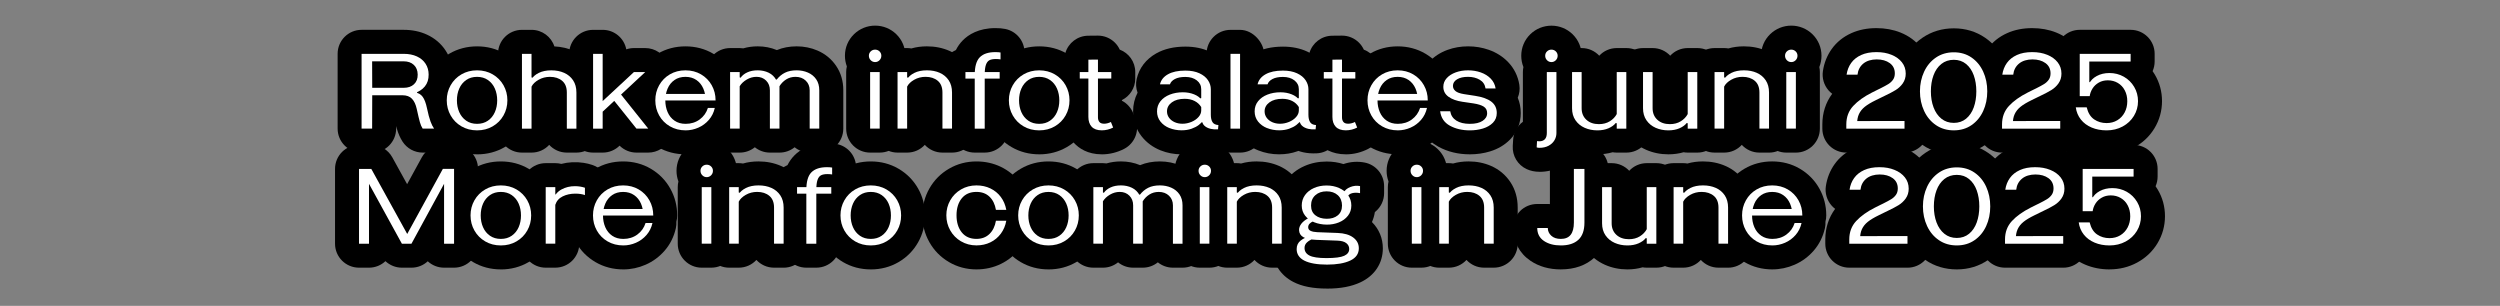 <?xml version="1.0" encoding="UTF-8"?>
<svg id="Layer_1" data-name="Layer 1" xmlns="http://www.w3.org/2000/svg" viewBox="0 0 1594 195">
  <rect x="0" y="0" width="1594" height="195" fill="#808080" stroke="none"/>
  <defs>
    <style>
      .cls-1 {
        fill: #fff;
      }
    </style>
  </defs>
  <g>
    <path d="M276.8,97.3h-7.28c-5.2,0-10.04-2.64-12.86-7.02-1.55-2.41-2.77-5.17-3.63-8.22-.14-.49-.29-1.04-.45-1.67v1.66c-.03,8.42-6.87,15.24-15.29,15.24h-6.73c-8.44,0-15.29-6.84-15.29-15.29v-47.69c0-8.44,6.84-15.29,15.29-15.29h26.84c5.43,0,10.42,1.03,14.81,3.06,5.01,2.31,9.03,5.73,11.92,10.16,2.94,4.5,4.43,9.6,4.45,15.18.05,4.62-.95,8.97-2.91,12.81.6,1.73,1.11,3.61,1.54,5.66.83,3.95,1.39,5.64,1.6,6.18.26.69.44,1.05.5,1.17,3.25,4.64,3.66,10.7,1.06,15.75-2.62,5.09-7.87,8.29-13.59,8.29ZM289.23,73.13s.02.03.04.05c-.01-.02-.02-.03-.04-.05Z"/>
    <path d="M304.19,98.4c-6.43,0-12.38-1.56-17.67-4.65-5.29-3.08-9.48-7.33-12.48-12.61-2.96-5.22-4.46-11-4.46-17.16s1.5-11.93,4.46-17.16c3-5.29,7.2-9.53,12.48-12.61,5.29-3.08,11.23-4.65,17.67-4.65s12.38,1.56,17.67,4.65c5.28,3.08,9.48,7.32,12.47,12.61,2.96,5.23,4.46,11.01,4.46,17.17s-1.5,11.94-4.46,17.17c-2.99,5.28-7.19,9.52-12.48,12.61-5.29,3.08-11.23,4.65-17.67,4.65Z"/>
    <path d="M367.53,97.3h-6.11c-4.45,0-8.46-1.9-11.25-4.94-2.79,3.04-6.8,4.94-11.25,4.94h-6.11c-8.44,0-15.29-6.84-15.29-15.29v-47.69c0-8.44,6.84-15.29,15.29-15.29h6.11c6.79,0,12.55,4.43,14.54,10.56,4.44.21,8.61,1.17,12.41,2.84,5.12,2.25,9.25,5.72,12.29,10.31,3.09,4.66,4.66,10.12,4.66,16.22v23.05c0,8.44-6.84,15.29-15.29,15.29Z"/>
    <path d="M413.33,97.3h-7.52c-4.05,0-7.92-1.61-10.76-4.43-2.76,2.74-6.56,4.43-10.76,4.43h-6.11c-8.44,0-15.29-6.84-15.29-15.29v-47.69c0-8.44,6.84-15.29,15.29-15.29h6.11c7.47,0,13.68,5.35,15.02,12.43,1.57-.53,3.23-.81,4.91-.81h7.21c6.28,0,11.93,3.84,14.23,9.69,2.3,5.85.79,12.51-3.81,16.79l-5.06,4.71,8.49,10.64c3.66,4.59,4.37,10.87,1.82,16.16-2.55,5.29-7.9,8.66-13.77,8.66Z"/>
    <path d="M437.17,98.4c-6.47,0-12.44-1.56-17.73-4.65,0,0,0,0,0,0-5.31-3.1-9.51-7.37-12.49-12.68-2.91-5.2-4.39-10.95-4.39-17.09s1.48-11.88,4.39-17.09c2.97-5.3,7.14-9.56,12.42-12.66,5.28-3.1,11.22-4.67,17.68-4.67s12.4,1.57,17.68,4.67c5.27,3.1,9.45,7.35,12.42,12.65,2.92,5.22,4.39,10.95,4.39,17.04v.12c0,1.36-.18,2.68-.51,3.93.08,1.38-.04,2.78-.34,4.16-1.21,5.43-3.62,10.25-7.17,14.34-3.37,3.88-7.46,6.89-12.15,8.94-4.54,1.98-9.31,2.99-14.19,2.99Z"/>
    <path d="M522.4,97.3h-6.12c-3.65,0-7-1.28-9.63-3.41-2.63,2.13-5.98,3.41-9.63,3.41h-6.11c-3.65,0-7-1.28-9.63-3.41-2.63,2.13-5.98,3.41-9.63,3.41h-6.11c-8.44,0-15.29-6.84-15.29-15.29v-36.07c0-8.44,6.84-15.29,15.29-15.29h6.11c.78,0,1.54.06,2.28.17,2.87-.84,5.95-1.27,9.21-1.27,4.31,0,8.4.8,12.18,2.38,3.78-1.58,8.02-2.38,12.65-2.38s9.18.91,13.31,2.7c4.86,2.11,8.81,5.35,11.75,9.63,3.09,4.49,4.65,9.76,4.65,15.67v24.46c0,8.44-6.84,15.29-15.29,15.29Z"/>
    <path d="M560.92,97.3h-6.11c-8.44,0-15.29-6.84-15.29-15.29v-36.07c0-1.24.15-2.45.43-3.61-.8-2.15-1.22-4.44-1.22-6.79,0-5.22,2.05-10.09,5.77-13.72,3.64-3.54,8.42-5.48,13.49-5.48s9.86,1.94,13.47,5.46c3.73,3.64,5.79,8.51,5.79,13.74,0,2.5-.47,4.93-1.38,7.18.22,1.04.34,2.11.34,3.21v36.07c0,8.44-6.84,15.29-15.29,15.29Z"/>
    <path d="M607.02,97.3h-6.11c-4.45,0-8.46-1.9-11.25-4.94-2.79,3.04-6.8,4.94-11.25,4.94h-6.11c-8.44,0-15.29-6.84-15.29-15.29v-36.07c0-8.44,6.84-15.29,15.29-15.29h6.11c.92,0,1.82.08,2.69.24,3.06-.89,6.37-1.34,9.9-1.34,5.18,0,10.01.97,14.36,2.89,5.11,2.25,9.25,5.72,12.29,10.3,3.09,4.66,4.66,10.12,4.66,16.22v23.05c0,8.44-6.84,15.29-15.29,15.29Z"/>
    <path d="M627.87,97.3h-6.36c-8.44,0-15.29-6.84-15.29-15.29v-19.83c-3.61-2.8-5.93-7.17-5.93-12.09v-4.16c0-6.28,3.78-11.67,9.2-14.03,1.16-2.33,2.63-4.39,4.4-6.18,3.52-3.56,9.99-7.8,20.76-7.8,2.41,0,4.46.17,6.28.54,7.16,1.42,12.31,7.7,12.31,14.99v4.4c0,1.73-.29,3.43-.85,5.03.2.98.3,2,.3,3.04v4.16c0,6.41-3.94,11.9-9.54,14.17v17.75c0,8.44-6.84,15.29-15.29,15.29Z"/>
    <path d="M662.6,98.4c-6.43,0-12.38-1.56-17.67-4.65-5.29-3.08-9.49-7.33-12.48-12.61-2.96-5.22-4.46-11-4.46-17.16s1.5-11.93,4.46-17.16c3-5.29,7.19-9.53,12.48-12.61,5.28-3.08,11.23-4.65,17.67-4.65s12.38,1.56,17.67,4.65c5.28,3.08,9.48,7.32,12.47,12.6,2.96,5.23,4.46,11.01,4.46,17.17s-1.5,11.94-4.46,17.17c-2.99,5.28-7.19,9.53-12.48,12.61-5.29,3.08-11.23,4.65-17.67,4.65ZM660.82,64.39s0,0,0,0t0,0Z"/>
    <path d="M702.52,98.4c-9.13,0-14.66-3.93-17.7-7.22,0,0,0,0,0,0-2.8-3.05-6.15-8.4-6.15-16.62v-12.71c-3.36-2.8-5.5-7.03-5.5-11.75v-4.16c0-5.01,2.41-9.46,6.13-12.24,1.86-6.27,7.63-10.86,14.5-10.93l6.11-.06h.15c4.03,0,7.89,1.59,10.75,4.42,1.33,1.31,2.39,2.84,3.15,4.51,5.78,2.18,9.88,7.76,9.88,14.3v4.16c0,6-3.46,11.2-8.5,13.7v.42c3.25,1.69,5.81,4.5,7.18,7.94l1.41,3.55c2.89,7.29-.2,15.58-7.16,19.2-2.15,1.12-4.45,1.98-6.82,2.58-2.43.61-4.93.92-7.44.92Z"/>
    <path d="M753.39,98.4c-4.72,0-9.23-.85-13.43-2.54,0,0,0,0,0,0-4.88-1.96-8.94-4.96-12.05-8.91-3.57-4.52-5.45-10.04-5.45-15.95,0-4.25.98-8.29,2.86-11.9-1.03-2.76-1.25-5.79-.58-8.73,1.58-6.95,5.88-12.59,12.45-16.31,5.09-2.88,11.34-4.34,18.6-4.34,5.78,0,10.98,1.06,15.45,3.15,5.02,2.34,8.97,5.65,11.75,9.84,2.85,4.29,4.35,9.19,4.35,14.16v11.72c.41.38.79.78,1.16,1.21,2.67,3.12,3.98,7.19,3.61,11.29l-.24,2.75c-.68,7.62-6.89,13.57-14.54,13.92-3.19.15-6.01-.07-8.63-.66-1.06-.24-2.08-.53-3.06-.88-.23.09-.47.18-.71.26-3.53,1.27-7.41,1.91-11.52,1.91Z"/>
    <rect x="769.29" y="19.04" width="36.68" height="78.26" rx="15.29" ry="15.29"/>
    <path d="M815.63,98.4c-4.72,0-9.23-.85-13.43-2.54,0,0,0,0,0,0-4.88-1.96-8.93-4.96-12.05-8.9-3.57-4.52-5.46-10.04-5.46-15.95,0-4.25.98-8.28,2.86-11.9-1.03-2.76-1.25-5.79-.58-8.73,1.58-6.95,5.88-12.59,12.45-16.31,5.09-2.88,11.34-4.34,18.6-4.34,5.78,0,10.98,1.06,15.45,3.15,5.02,2.34,8.97,5.65,11.75,9.84,2.85,4.29,4.35,9.19,4.35,14.16v11.72c.41.38.79.79,1.16,1.21,2.67,3.12,3.98,7.2,3.61,11.29l-.25,2.75c-.68,7.62-6.89,13.57-14.54,13.91-3.18.15-6.01-.07-8.63-.66-1.06-.24-2.08-.53-3.06-.88-.23.09-.47.18-.71.26-3.53,1.27-7.41,1.91-11.52,1.91Z"/>
    <path d="M858.13,98.4c-9.13,0-14.66-3.93-17.7-7.22,0,0,0,0,0,0-2.8-3.05-6.15-8.4-6.15-16.62v-12.71c-3.36-2.8-5.5-7.03-5.5-11.75v-4.16c0-5.01,2.41-9.46,6.13-12.24,1.86-6.27,7.63-10.86,14.5-10.93l6.11-.06h.15c4.03,0,7.89,1.59,10.75,4.42,1.33,1.31,2.39,2.84,3.15,4.51,5.78,2.18,9.88,7.76,9.88,14.3v4.16c0,6-3.46,11.2-8.5,13.7v.42c3.25,1.69,5.81,4.5,7.18,7.94l1.41,3.55c2.89,7.29-.2,15.58-7.16,19.2-2.15,1.12-4.45,1.98-6.82,2.58-2.43.61-4.93.92-7.44.92Z"/>
    <path d="M891.27,98.4c-6.47,0-12.44-1.56-17.73-4.65-5.31-3.1-9.51-7.36-12.49-12.68-2.91-5.2-4.39-10.96-4.39-17.09s1.48-11.88,4.39-17.09c2.97-5.3,7.15-9.56,12.42-12.66,5.28-3.1,11.22-4.67,17.68-4.67s12.4,1.57,17.68,4.67c5.27,3.1,9.45,7.35,12.41,12.65,2.92,5.21,4.39,10.94,4.39,17.04v.12c0,1.36-.18,2.68-.51,3.94.08,1.38-.04,2.77-.34,4.15-1.21,5.43-3.62,10.26-7.17,14.35-3.37,3.88-7.45,6.89-12.15,8.94-4.54,1.99-9.32,2.99-14.2,2.99Z"/>
    <path d="M937.18,98.4c-7.42,0-14.16-1.63-20.03-4.85-7.9-4.33-12.88-11.67-14.02-20.68-.5-3.89.52-7.8,2.81-10.94-.61-2.09-.92-4.29-.92-6.58,0-5.87,2.09-11.31,6.06-15.72,3.1-3.46,7.1-6.1,11.88-7.84,4.08-1.49,8.5-2.24,13.12-2.24s9,.74,13.17,2.21c4.8,1.69,8.93,4.31,12.28,7.78,3.87,4.01,6.36,9.04,7.2,14.55.43,2.81.06,5.66-1.02,8.23,1.27,2.99,1.93,6.27,1.93,9.73,0,6.54-2.37,12.4-6.85,16.94-3.42,3.47-7.7,6-12.72,7.54-4.03,1.24-8.37,1.87-12.9,1.87Z"/>
    <path d="M981.51,109.53c-2.88,0-5.59-.56-8.03-1.67-5.77-2.62-9.33-8.53-8.94-14.85l.24-3.97c.28-4.53,2.56-8.7,6.21-11.38v-31.7c0-1.1.12-2.17.34-3.21-.9-2.26-1.38-4.69-1.38-7.19,0-5.23,2.05-10.1,5.78-13.73,3.62-3.52,8.41-5.46,13.48-5.46s9.84,1.94,13.46,5.45c3.75,3.66,5.8,8.53,5.8,13.75,0,2.35-.42,4.64-1.22,6.79.28,1.16.43,2.37.43,3.61v38.89c0,4.47-1.17,8.68-3.46,12.51-2.28,3.8-5.51,6.85-9.59,9.05-3.88,2.09-8.29,3.14-13.12,3.14Z"/>
    <path d="M1018.5,98.4c-5.06,0-9.85-.98-14.24-2.92,0,0,0,0,0,0-5.05-2.23-9.18-5.62-12.26-10.09-3.26-4.71-4.92-10.23-4.92-16.4v-23.05c0-8.44,6.84-15.29,15.29-15.29h6.11c4.42,0,8.4,1.87,11.19,4.87,2.79-3,6.77-4.87,11.19-4.87h6.11c8.44,0,15.29,6.84,15.29,15.29v36.07c0,8.44-6.84,15.29-15.29,15.29h-6.11c-.91,0-1.79-.08-2.66-.23-3.02.88-6.26,1.33-9.7,1.33Z"/>
    <path d="M1063.75,98.4c-5.06,0-9.85-.98-14.24-2.92,0,0,0,0,0,0-5.05-2.23-9.18-5.62-12.26-10.09-3.26-4.71-4.92-10.23-4.92-16.4v-23.05c0-8.44,6.84-15.29,15.29-15.29h6.11c4.42,0,8.4,1.87,11.19,4.87,2.79-3,6.77-4.87,11.19-4.87h6.11c8.44,0,15.29,6.84,15.29,15.29v36.07c0,8.44-6.84,15.29-15.29,15.29h-6.11c-.91,0-1.79-.08-2.66-.23-3.02.88-6.26,1.33-9.69,1.33Z"/>
    <path d="M1127.94,97.3h-6.12c-4.45,0-8.46-1.9-11.25-4.94-2.79,3.04-6.8,4.94-11.25,4.94h-6.11c-8.44,0-15.29-6.84-15.29-15.29v-36.07c0-8.44,6.84-15.29,15.29-15.29h6.11c.92,0,1.82.08,2.69.24,3.06-.89,6.38-1.34,9.9-1.34,5.17,0,10,.97,14.35,2.89,5.12,2.25,9.25,5.72,12.29,10.31,3.09,4.66,4.66,10.12,4.66,16.22v23.05c0,8.44-6.84,15.29-15.29,15.29Z"/>
    <path d="M1145.06,97.3h-6.12c-8.44,0-15.29-6.84-15.29-15.29v-36.07c0-1.24.15-2.45.43-3.61-.8-2.14-1.22-4.44-1.22-6.79,0-5.22,2.05-10.09,5.77-13.72,3.65-3.54,8.43-5.48,13.49-5.48s9.86,1.94,13.47,5.46c3.73,3.63,5.79,8.51,5.79,13.74,0,2.5-.47,4.93-1.38,7.19.22,1.03.34,2.11.34,3.21v36.07c0,8.44-6.84,15.29-15.29,15.29Z"/>
    <path d="M1214.33,97.3h-37.11c-8.44,0-15.29-6.84-15.29-15.29v-2.69c0-7.31,2.16-14,6.28-19.52-.86-.64-1.65-1.38-2.36-2.21-2.9-3.35-4.21-7.8-3.57-12.19.76-5.24,2.66-10.01,5.64-14.18,3.13-4.37,7.35-7.77,12.53-10.1,4.69-2.11,10.06-3.19,15.98-3.19,5.53,0,10.69.95,15.34,2.82,5.34,2.15,9.71,5.37,12.99,9.56,3.71,4.74,5.67,10.48,5.67,16.61,0,5.59-1.65,10.84-4.78,15.18-.69.96-1.43,1.87-2.21,2.74.6.44,1.17.94,1.71,1.47,2.87,2.87,4.49,6.76,4.49,10.82v4.89c0,8.44-6.84,15.29-15.29,15.29Z"/>
    <path d="M1245.76,98.4c-7.43,0-14.15-2.01-19.98-5.98h0c-5.55-3.78-9.85-8.89-12.79-15.18-2.72-5.81-4.1-12.21-4.1-19s1.38-13.2,4.1-19.01c2.94-6.29,7.24-11.39,12.79-15.17,5.83-3.97,12.55-5.99,19.98-5.99s14.18,2.03,19.99,6.03c5.5,3.8,9.75,8.91,12.64,15.19,2.65,5.77,4,12.15,4,18.95s-1.34,13.18-4,18.95c-2.89,6.28-7.14,11.39-12.63,15.19-5.81,4.01-12.54,6.04-20,6.04ZM1247.54,63.86h0ZM1243.77,52.47h0s0,0,0,0Z"/>
    <path d="M1313.63,97.3h-37.11c-8.44,0-15.29-6.84-15.29-15.29v-2.69c0-7.31,2.16-14,6.28-19.52-.86-.64-1.65-1.38-2.36-2.21-2.9-3.35-4.21-7.8-3.57-12.19.76-5.24,2.66-10.01,5.64-14.18,3.13-4.37,7.35-7.77,12.53-10.1,4.69-2.11,10.06-3.19,15.98-3.19,5.53,0,10.69.95,15.34,2.82,5.34,2.15,9.71,5.37,12.99,9.56,3.71,4.74,5.67,10.48,5.67,16.61,0,5.59-1.65,10.84-4.78,15.18-.69.96-1.43,1.87-2.21,2.74.6.44,1.17.94,1.71,1.47,2.87,2.87,4.49,6.76,4.49,10.82v4.89c0,8.44-6.84,15.29-15.29,15.29Z"/>
    <path d="M1343.16,98.4c-5.55,0-10.76-1.02-15.48-3.02-5.19-2.2-9.52-5.45-12.87-9.66-3.48-4.38-5.64-9.49-6.42-15.22-.5-3.68.35-7.39,2.37-10.46v-25.73c0-8.44,6.84-15.29,15.29-15.29h32.46c8.44,0,15.29,6.84,15.29,15.29v4.89c0,2.2-.46,4.28-1.3,6.17.5.71.97,1.45,1.42,2.21,3.04,5.14,4.58,10.83,4.58,16.93s-1.62,12.02-4.82,17.29c-3.15,5.19-7.52,9.32-12.99,12.27-5.29,2.86-11.19,4.31-17.53,4.31Z"/>
  </g>
  <g>
    <path d="M230.58,34.33h26.84c3.22,0,6.02.55,8.41,1.65,2.38,1.1,4.23,2.65,5.53,4.65,1.3,2,1.96,4.3,1.96,6.91.04,3.02-.76,5.54-2.42,7.58-1.65,2.04-4.03,3.53-7.12,4.46l2.14-3.67v5.99l-1.28-3c2.12.33,3.75,1.27,4.89,2.84,1.14,1.57,2.06,4,2.75,7.31.77,3.67,1.52,6.46,2.23,8.38.71,1.92,1.48,3.45,2.29,4.59h-7.28c-.73-1.14-1.32-2.51-1.77-4.1-.45-1.59-1.12-4.42-2.02-8.5-.61-2.81-1.62-4.96-3.03-6.45-1.41-1.49-3.44-2.23-6.08-2.23h-19.26l-.06,21.28h-6.73v-47.69ZM263.99,53.71c1.61-1.51,2.39-3.57,2.35-6.18-.04-2.61-.87-4.67-2.48-6.17-1.61-1.51-3.76-2.26-6.45-2.26h-20.12l.06,16.88h20.12c2.73,0,4.9-.75,6.51-2.26Z"/>
    <path d="M294.22,80.55c-2.94-1.71-5.23-4.02-6.88-6.94-1.65-2.91-2.48-6.12-2.48-9.63s.83-6.71,2.48-9.63c1.65-2.91,3.94-5.23,6.88-6.94,2.93-1.71,6.26-2.57,9.97-2.57s7.03.86,9.97,2.57c2.94,1.71,5.23,4.03,6.88,6.94,1.65,2.92,2.48,6.12,2.48,9.63s-.83,6.72-2.48,9.63c-1.65,2.92-3.94,5.23-6.88,6.94-2.93,1.71-6.26,2.57-9.97,2.57s-7.03-.86-9.97-2.57ZM311.13,76.94c1.94-1.34,3.4-3.15,4.4-5.41,1-2.26,1.5-4.78,1.5-7.55s-.5-5.29-1.5-7.55c-1-2.26-2.47-4.07-4.4-5.41-1.94-1.34-4.25-2.02-6.94-2.02s-5,.67-6.94,2.02c-1.94,1.35-3.4,3.15-4.4,5.41-1,2.26-1.5,4.78-1.5,7.55s.5,5.29,1.5,7.55c1,2.26,2.46,4.07,4.4,5.41,1.94,1.35,4.25,2.02,6.94,2.02s5-.67,6.94-2.02Z"/>
    <path d="M332.8,34.33h6.11v15.04l3.24.98-3.36.31c.94-1.67,2.51-3.06,4.71-4.16s4.87-1.65,8.01-1.65,5.79.53,8.19,1.59c2.4,1.06,4.31,2.65,5.72,4.77,1.41,2.12,2.11,4.71,2.11,7.76v23.05h-6.11v-23.05c0-3.3-1-5.79-3-7.46-2-1.67-4.58-2.51-7.76-2.51-2.65,0-5.07.62-7.25,1.87s-3.68,2.7-4.49,4.37v26.78h-6.11v-47.69Z"/>
    <path d="M378.17,34.33h6.11v47.69h-6.11v-47.69ZM382.82,65.81l21.4-19.87h7.21l-28.06,26.11-.55-6.24ZM390.64,63.06l4.1-4.34,18.59,23.29h-7.52l-15.16-18.95Z"/>
    <path d="M427.14,80.55c-2.93-1.71-5.22-4.02-6.85-6.94-1.63-2.91-2.45-6.12-2.45-9.63s.81-6.71,2.45-9.63c1.63-2.91,3.9-5.23,6.82-6.94,2.91-1.71,6.23-2.57,9.94-2.57s7.02.86,9.94,2.57c2.91,1.71,5.19,4.03,6.82,6.94,1.63,2.92,2.45,6.11,2.45,9.57v.12h-6.36v-.12c0-2.73-.49-5.23-1.47-7.49-.98-2.26-2.44-4.07-4.37-5.41-1.94-1.34-4.27-2.02-7-2.02s-5.07.67-7,2.02c-1.94,1.35-3.39,3.16-4.37,5.44-.98,2.28-1.47,4.79-1.47,7.52s.49,5.24,1.47,7.52c.98,2.28,2.45,4.1,4.4,5.44,1.96,1.35,4.32,2.02,7.09,2.02,3.42,0,6.4-.93,8.93-2.78,2.53-1.85,4.28-4.31,5.26-7.37h4.4c-.65,2.94-1.92,5.48-3.79,7.64-1.88,2.16-4.12,3.81-6.73,4.95-2.61,1.14-5.3,1.71-8.07,1.71-3.75,0-7.09-.86-10.03-2.57ZM422.68,59.88h30.27v4.16h-30.27v-4.16Z"/>
    <path d="M465.54,45.94h6.11v3.42l.61.18c.94-1.39,2.34-2.52,4.22-3.39,1.87-.88,4.1-1.31,6.66-1.31s4.9.51,7,1.53c2.1,1.02,3.72,2.59,4.86,4.71l-3-.37h7.09l-3.91.12c1.51-1.96,3.28-3.44,5.32-4.46,2.04-1.02,4.52-1.53,7.46-1.53,2.61,0,5.01.48,7.21,1.44,2.2.96,3.95,2.38,5.26,4.28,1.3,1.89,1.96,4.23,1.96,7v24.46h-6.12v-24.46c0-2.49-.84-4.53-2.51-6.14-1.67-1.61-3.85-2.42-6.54-2.42-2.24,0-4.24.56-5.99,1.68s-3.16,2.56-4.22,4.31v27.02h-6.11v-24.46c0-2.49-.79-4.53-2.38-6.14-1.59-1.61-3.65-2.42-6.18-2.42-2.16,0-4.23.58-6.21,1.74-1.98,1.16-3.48,2.58-4.49,4.25v27.02h-6.11v-36.07Z"/>
    <path d="M555.17,38.39c-.77-.79-1.16-1.74-1.16-2.84s.39-2.03,1.16-2.78c.77-.75,1.71-1.13,2.81-1.13s2.04.38,2.81,1.13c.77.75,1.16,1.68,1.16,2.78s-.39,2.05-1.16,2.84c-.77.79-1.71,1.19-2.81,1.19s-2.04-.4-2.81-1.19ZM554.81,45.94h6.11v36.07h-6.11v-36.07Z"/>
    <path d="M572.29,45.94h6.11v3.42l3.24.98-3.36.31c.94-1.67,2.51-3.06,4.71-4.16s4.87-1.65,8.01-1.65,5.79.53,8.19,1.59c2.4,1.06,4.31,2.65,5.72,4.77,1.41,2.12,2.11,4.71,2.11,7.76v23.05h-6.11v-23.05c0-3.3-1-5.79-3-7.46-2-1.67-4.59-2.51-7.77-2.51-2.65,0-5.06.62-7.25,1.87s-3.68,2.7-4.49,4.37v26.78h-6.11v-36.07Z"/>
    <path d="M637.41,45.94v4.16h-21.83v-4.16h21.83ZM624.75,36.5c2.16-2.18,5.46-3.27,9.91-3.27,1.39,0,2.49.08,3.3.24v4.4c-.82-.16-1.81-.24-3-.24-1.71,0-3.07.25-4.07.76-1,.51-1.75,1.5-2.26,2.97s-.76,3.59-.76,6.36v34.3h-6.36v-34.3c0-5.3,1.08-9.04,3.24-11.22Z"/>
    <path d="M652.63,80.55c-2.94-1.71-5.23-4.02-6.88-6.94-1.65-2.91-2.48-6.12-2.48-9.63s.83-6.71,2.48-9.63c1.65-2.91,3.94-5.23,6.88-6.94,2.93-1.71,6.26-2.57,9.96-2.57s7.03.86,9.97,2.57c2.94,1.71,5.23,4.03,6.88,6.94,1.65,2.92,2.48,6.12,2.48,9.63s-.83,6.72-2.48,9.63c-1.65,2.92-3.94,5.23-6.88,6.94-2.93,1.71-6.26,2.57-9.97,2.57s-7.03-.86-9.96-2.57ZM669.54,76.94c1.94-1.34,3.4-3.15,4.4-5.41,1-2.26,1.5-4.78,1.5-7.55s-.5-5.29-1.5-7.55c-1-2.26-2.47-4.07-4.4-5.41-1.94-1.34-4.25-2.02-6.94-2.02s-5,.67-6.94,2.02c-1.94,1.35-3.4,3.15-4.4,5.41-1,2.26-1.5,4.78-1.5,7.55s.5,5.29,1.5,7.55c1,2.26,2.47,4.07,4.4,5.41,1.94,1.35,4.25,2.02,6.94,2.02s5-.67,6.94-2.02Z"/>
    <path d="M696.07,80.82c-1.41-1.53-2.11-3.62-2.11-6.27v-24.46h-5.5v-4.16h5.5v-7.89l6.11-.06v7.95h8.5v4.16h-8.5v24.76c0,1.22.31,2.2.92,2.93.61.73,1.61,1.1,3,1.1s2.83-.37,4.34-1.1l1.41,3.55c-1.1.57-2.26,1.01-3.48,1.31s-2.47.46-3.73.46c-2.89,0-5.04-.76-6.45-2.29Z"/>
    <path d="M745.66,81.68c-2.38-.96-4.3-2.35-5.75-4.19-1.45-1.83-2.17-3.99-2.17-6.48s.73-4.65,2.2-6.48c1.47-1.83,3.46-3.24,5.96-4.22,2.51-.98,5.27-1.47,8.29-1.47,2.61,0,5,.44,7.18,1.31,2.18.88,3.78,2.07,4.8,3.58l-3.61-.25,3.36-.92v-5.69c0-2.28-.94-4.16-2.81-5.62-1.88-1.47-4.32-2.2-7.34-2.2-2.77,0-4.99.45-6.66,1.34-1.67.9-2.71,2.02-3.12,3.36h-6.36c.61-2.69,2.3-4.82,5.08-6.39,2.77-1.57,6.46-2.35,11.07-2.35,3.55,0,6.54.57,8.99,1.71,2.45,1.14,4.27,2.62,5.47,4.43s1.8,3.72,1.8,5.72v16.26c0,2,.35,3.57,1.04,4.71.69,1.14,1.96,1.77,3.79,1.89l-.24,2.75c-1.79.08-3.32-.02-4.59-.31-1.79-.41-3.2-1.12-4.22-2.14-1.02-1.02-1.47-2.32-1.35-3.91l3,1.83h-6.17l3.55-.86c-.49.82-1.32,1.68-2.51,2.6s-2.71,1.71-4.58,2.38c-1.88.67-4,1.01-6.36,1.01-2.77,0-5.35-.48-7.73-1.44ZM759.66,77.74c1.85-.77,3.36-1.81,4.52-3.12,1.16-1.3,1.74-2.71,1.74-4.22v-2.14c-1.02-1.67-2.44-2.97-4.25-3.88-1.81-.92-3.9-1.38-6.27-1.38-3.42,0-6.17.75-8.22,2.26-2.06,1.51-3.09,3.42-3.09,5.75,0,1.51.44,2.86,1.31,4.07.88,1.2,2.06,2.14,3.55,2.81,1.49.67,3.15,1.01,4.98,1.01,1.96,0,3.86-.39,5.72-1.16Z"/>
    <path d="M790.69,34.33v47.69h-6.11v-47.69h6.11Z"/>
    <path d="M807.9,81.68c-2.38-.96-4.3-2.35-5.75-4.19s-2.17-3.99-2.17-6.48.73-4.65,2.2-6.48c1.47-1.83,3.45-3.24,5.96-4.22s5.27-1.47,8.29-1.47c2.61,0,5,.44,7.18,1.31,2.18.88,3.78,2.07,4.8,3.58l-3.61-.25,3.36-.92v-5.69c0-2.28-.94-4.16-2.81-5.62-1.88-1.47-4.32-2.2-7.34-2.2-2.77,0-4.99.45-6.67,1.34-1.67.9-2.71,2.02-3.12,3.36h-6.36c.61-2.69,2.3-4.82,5.08-6.39,2.77-1.57,6.46-2.35,11.07-2.35,3.55,0,6.54.57,8.99,1.71s4.27,2.62,5.47,4.43,1.8,3.72,1.8,5.72v16.26c0,2,.35,3.57,1.04,4.71.69,1.14,1.96,1.77,3.79,1.89l-.25,2.75c-1.79.08-3.32-.02-4.58-.31-1.79-.41-3.2-1.12-4.22-2.14-1.02-1.02-1.47-2.32-1.35-3.91l3,1.83h-6.18l3.55-.86c-.49.82-1.33,1.68-2.51,2.6-1.18.92-2.71,1.71-4.58,2.38-1.88.67-4,1.01-6.36,1.01-2.77,0-5.35-.48-7.73-1.44ZM821.9,77.74c1.85-.77,3.36-1.81,4.52-3.12,1.16-1.3,1.74-2.71,1.74-4.22v-2.14c-1.02-1.67-2.44-2.97-4.25-3.88s-3.9-1.38-6.27-1.38c-3.42,0-6.17.75-8.22,2.26-2.06,1.51-3.09,3.42-3.09,5.75,0,1.51.44,2.86,1.31,4.07.88,1.2,2.06,2.14,3.55,2.81s3.15,1.01,4.98,1.01c1.96,0,3.86-.39,5.72-1.16Z"/>
    <path d="M851.68,80.82c-1.41-1.53-2.11-3.62-2.11-6.27v-24.46h-5.5v-4.16h5.5v-7.89l6.11-.06v7.95h8.5v4.16h-8.5v24.76c0,1.22.31,2.2.92,2.93.61.73,1.61,1.1,3,1.1s2.83-.37,4.34-1.1l1.41,3.55c-1.1.57-2.26,1.01-3.48,1.31s-2.47.46-3.73.46c-2.89,0-5.04-.76-6.45-2.29Z"/>
    <path d="M881.24,80.55c-2.93-1.71-5.22-4.02-6.85-6.94-1.63-2.91-2.45-6.12-2.45-9.63s.81-6.71,2.45-9.63c1.63-2.91,3.9-5.23,6.82-6.94,2.91-1.71,6.23-2.57,9.94-2.57s7.02.86,9.94,2.57c2.91,1.71,5.19,4.03,6.82,6.94,1.63,2.92,2.45,6.11,2.45,9.57v.12h-6.36v-.12c0-2.73-.49-5.23-1.47-7.49-.98-2.26-2.44-4.07-4.37-5.41-1.94-1.34-4.27-2.02-7-2.02s-5.07.67-7,2.02c-1.94,1.35-3.39,3.16-4.37,5.44-.98,2.28-1.47,4.79-1.47,7.52s.49,5.24,1.47,7.52c.98,2.28,2.45,4.1,4.4,5.44,1.96,1.35,4.32,2.02,7.09,2.02,3.42,0,6.4-.93,8.93-2.78,2.53-1.85,4.28-4.31,5.26-7.37h4.4c-.65,2.94-1.92,5.48-3.79,7.64s-4.12,3.81-6.73,4.95-5.3,1.71-8.07,1.71c-3.75,0-7.09-.86-10.03-2.57ZM876.78,59.88h30.27v4.16h-30.27v-4.16Z"/>
    <path d="M943.51,50.86c-2.1-1.24-4.6-1.87-7.49-1.87s-5.27.53-7,1.59c-1.73,1.06-2.6,2.45-2.6,4.16,0,1.31.53,2.41,1.59,3.3,1.06.9,2.85,1.55,5.38,1.96l7.15,1.1c4.56.69,8.01,1.93,10.33,3.7,2.32,1.77,3.49,4.19,3.49,7.25,0,2.49-.82,4.55-2.45,6.21-1.63,1.65-3.74,2.87-6.33,3.67-2.59.79-5.39,1.19-8.41,1.19-4.85,0-9.08-.99-12.69-2.97-3.61-1.98-5.68-5.04-6.21-9.2h6.42c.41,2.57,1.7,4.54,3.88,5.93,2.18,1.39,5.04,2.08,8.59,2.08s6.23-.63,8.16-1.9,2.9-2.89,2.9-4.89c0-1.87-.72-3.27-2.17-4.19-1.45-.92-3.62-1.6-6.51-2.05l-7.09-1.04c-3.67-.53-6.61-1.59-8.83-3.18-2.22-1.59-3.33-3.71-3.33-6.36,0-2.08.71-3.91,2.14-5.5,1.43-1.59,3.34-2.82,5.75-3.7,2.41-.88,5.03-1.31,7.89-1.31s5.55.45,8.1,1.34c2.55.9,4.67,2.22,6.36,3.97,1.69,1.75,2.72,3.83,3.09,6.24h-6.42c-.37-2.45-1.6-4.29-3.7-5.53Z"/>
    <path d="M992.39,45.94v38.89c0,1.67-.43,3.22-1.29,4.65-.86,1.43-2.1,2.58-3.73,3.46-1.63.88-3.59,1.31-5.87,1.31-.69,0-1.26-.1-1.71-.31l.24-3.97c.29.08.77.12,1.47.12,1.51,0,2.68-.44,3.52-1.31.83-.88,1.25-2.21,1.25-4v-38.82h6.12ZM986.4,38.39c-.78-.79-1.16-1.74-1.16-2.84s.39-2.03,1.16-2.78c.77-.75,1.71-1.13,2.81-1.13s2.04.38,2.81,1.13c.77.75,1.16,1.68,1.16,2.78s-.39,2.05-1.16,2.84c-.78.79-1.71,1.19-2.81,1.19s-2.04-.4-2.81-1.19Z"/>
    <path d="M1010.43,81.5c-2.45-1.08-4.4-2.68-5.87-4.8-1.47-2.12-2.2-4.69-2.2-7.7v-23.05h6.11v23.05c0,3.06,1.01,5.51,3.03,7.37s4.68,2.78,7.98,2.78c2.69,0,5.01-.61,6.97-1.83,1.96-1.22,3.42-2.75,4.4-4.59v-26.78h6.11v36.07h-6.11v-3.42l-.61-.18c-1.1,1.39-2.66,2.52-4.68,3.39s-4.37,1.31-7.06,1.31c-2.93,0-5.62-.54-8.07-1.62Z"/>
    <path d="M1055.67,81.5c-2.45-1.08-4.4-2.68-5.87-4.8-1.47-2.12-2.2-4.69-2.2-7.7v-23.05h6.11v23.05c0,3.06,1.01,5.51,3.03,7.37s4.68,2.78,7.98,2.78c2.69,0,5.01-.61,6.97-1.83s3.42-2.75,4.4-4.59v-26.78h6.11v36.07h-6.11v-3.42l-.61-.18c-1.1,1.39-2.66,2.52-4.68,3.39s-4.37,1.31-7.06,1.31c-2.93,0-5.62-.54-8.07-1.62Z"/>
    <path d="M1093.21,45.94h6.11v3.42l3.24.98-3.36.31c.94-1.67,2.51-3.06,4.71-4.16s4.87-1.65,8.01-1.65,5.79.53,8.19,1.59c2.4,1.06,4.31,2.65,5.72,4.77,1.41,2.12,2.11,4.71,2.11,7.76v23.05h-6.12v-23.05c0-3.3-1-5.79-3-7.46-2-1.67-4.59-2.51-7.76-2.51-2.65,0-5.07.62-7.25,1.87-2.18,1.24-3.68,2.7-4.49,4.37v26.78h-6.11v-36.07Z"/>
    <path d="M1139.31,38.39c-.77-.79-1.16-1.74-1.16-2.84s.39-2.03,1.16-2.78c.78-.75,1.71-1.13,2.81-1.13s2.04.38,2.81,1.13c.78.75,1.16,1.68,1.16,2.78s-.39,2.05-1.16,2.84c-.77.79-1.71,1.19-2.81,1.19s-2.04-.4-2.81-1.19ZM1138.95,45.94h6.12v36.07h-6.12v-36.07Z"/>
    <path d="M1213.23,53.16c-1.26,1.75-2.79,3.18-4.59,4.28s-4.16,2.34-7.09,3.73l-2.14,1.04-3.36,1.65c-3.02,1.47-5.36,2.87-7.03,4.22-1.67,1.35-2.91,2.89-3.73,4.65-.82,1.75-1.22,3.95-1.22,6.6l-1.35-2.14,31.61-.06v4.89h-37.11v-2.69c0-4.69,1.47-8.61,4.4-11.77,2.93-3.16,6.91-6,11.92-8.53l3.55-1.77c.65-.33,1.28-.63,1.89-.92,2.12-1.06,3.79-1.97,5.01-2.72,1.22-.75,2.22-1.68,3-2.78.77-1.1,1.16-2.45,1.16-4.04,0-2.81-1.08-5-3.24-6.57-2.16-1.57-4.93-2.35-8.32-2.35s-6.39.89-8.53,2.66c-2.14,1.77-3.37,4.13-3.7,7.06h-6.97c.41-2.81,1.38-5.3,2.93-7.46,1.55-2.16,3.68-3.85,6.39-5.08s5.94-1.83,9.69-1.83,6.8.57,9.63,1.71c2.83,1.14,5.05,2.74,6.66,4.8,1.61,2.06,2.41,4.45,2.41,7.18,0,2.41-.63,4.48-1.89,6.24Z"/>
    <path d="M1234.39,79.78c-3.26-2.22-5.78-5.23-7.55-9.02-1.77-3.79-2.66-7.97-2.66-12.53s.89-8.74,2.66-12.53c1.77-3.79,4.29-6.8,7.55-9.02,3.26-2.22,7.05-3.33,11.37-3.33s8.09,1.11,11.31,3.33c3.22,2.22,5.7,5.22,7.43,8.99,1.73,3.77,2.6,7.96,2.6,12.56s-.87,8.79-2.6,12.56c-1.73,3.77-4.21,6.77-7.43,8.99-3.22,2.22-6.99,3.33-11.31,3.33s-8.11-1.11-11.37-3.33ZM1253.59,75.69c2.16-1.77,3.79-4.18,4.89-7.21,1.1-3.04,1.65-6.45,1.65-10.24s-.55-7.2-1.65-10.24c-1.1-3.04-2.73-5.44-4.89-7.21s-4.77-2.66-7.83-2.66-5.75.89-7.95,2.66-3.86,4.18-4.98,7.21c-1.12,3.04-1.68,6.45-1.68,10.24s.57,7.21,1.71,10.24c1.14,3.04,2.81,5.44,5.01,7.21s4.83,2.66,7.89,2.66,5.67-.89,7.83-2.66Z"/>
    <path d="M1312.53,53.16c-1.26,1.75-2.79,3.18-4.59,4.28s-4.16,2.34-7.09,3.73l-2.14,1.04-3.36,1.65c-3.02,1.47-5.36,2.87-7.03,4.22-1.67,1.35-2.91,2.89-3.73,4.65-.82,1.75-1.22,3.95-1.22,6.6l-1.35-2.14,31.61-.06v4.89h-37.11v-2.69c0-4.69,1.47-8.61,4.4-11.77,2.93-3.16,6.91-6,11.92-8.53l3.55-1.77c.65-.33,1.28-.63,1.89-.92,2.12-1.06,3.79-1.97,5.01-2.72,1.22-.75,2.22-1.68,3-2.78.77-1.1,1.16-2.45,1.16-4.04,0-2.81-1.08-5-3.24-6.57-2.16-1.57-4.93-2.35-8.32-2.35s-6.39.89-8.53,2.66c-2.14,1.77-3.37,4.13-3.7,7.06h-6.97c.41-2.81,1.38-5.3,2.93-7.46,1.55-2.16,3.68-3.85,6.39-5.08s5.94-1.83,9.69-1.83,6.8.57,9.63,1.71c2.83,1.14,5.05,2.74,6.66,4.8,1.61,2.06,2.41,4.45,2.41,7.18,0,2.41-.63,4.48-1.89,6.24Z"/>
    <path d="M1358.5,34.33v4.89h-26.35v13.15h3.42l-3.48.92c.9-1.96,2.51-3.57,4.83-4.83,2.32-1.26,5.01-1.9,8.07-1.9,3.34,0,6.4.79,9.17,2.35,2.77,1.57,4.97,3.73,6.6,6.48,1.63,2.75,2.45,5.8,2.45,9.14s-.87,6.5-2.6,9.35c-1.73,2.85-4.13,5.11-7.18,6.76-3.06,1.65-6.48,2.48-10.27,2.48-3.51,0-6.68-.6-9.51-1.8-2.83-1.2-5.13-2.9-6.88-5.11s-2.83-4.79-3.24-7.76h6.97c.86,3.55,2.44,6.1,4.74,7.67,2.3,1.57,4.94,2.35,7.92,2.35,2.57,0,4.85-.6,6.85-1.8,2-1.2,3.56-2.86,4.68-4.98,1.12-2.12,1.68-4.5,1.68-7.15s-.53-4.87-1.59-6.91c-1.06-2.04-2.54-3.62-4.43-4.74-1.89-1.12-4.03-1.68-6.39-1.68-2.16,0-4.08.48-5.75,1.44-1.67.96-3,2.2-3.97,3.73-.98,1.53-1.59,3.17-1.83,4.92h-6.36v-26.96h32.46Z"/>
  </g>
  <g>
    <path d="M289.5,170.67h-6.36c-4.01,0-7.67-1.55-10.39-4.08-2.78,2.58-6.48,4.08-10.39,4.08h-6.11c-3.96,0-7.69-1.53-10.49-4.16-2.74,2.58-6.43,4.16-10.49,4.16h-6.36c-8.44,0-15.29-6.84-15.29-15.29v-47.69c0-8.44,6.84-15.29,15.29-15.29h7.83c5.57,0,10.69,3.03,13.38,7.9l9.46,17.14,9.36-17.1c2.68-4.9,7.82-7.94,13.41-7.94h7.15c8.44,0,15.29,6.84,15.29,15.29v47.69c0,8.44-6.84,15.29-15.29,15.29Z"/>
    <path d="M319.34,171.77c-6.43,0-12.38-1.56-17.67-4.65-5.29-3.08-9.48-7.33-12.48-12.61-2.96-5.22-4.46-11-4.46-17.16s1.5-11.93,4.46-17.16c3-5.29,7.2-9.53,12.48-12.61,5.29-3.08,11.23-4.65,17.67-4.65s12.38,1.56,17.67,4.65c5.28,3.08,9.48,7.32,12.47,12.61,2.96,5.23,4.46,11.01,4.46,17.17s-1.5,11.94-4.46,17.17c-2.99,5.28-7.19,9.52-12.48,12.61-5.29,3.08-11.23,4.65-17.67,4.65Z"/>
    <path d="M354.07,170.67h-6.11c-8.44,0-15.29-6.84-15.29-15.29v-36.07c0-8.44,6.84-15.29,15.29-15.29h6.11c1.32,0,2.61.17,3.83.48,4.46-1.17,9.35-1.42,14.19-.68,1.91.29,3.78.74,5.57,1.34.69.23,1.36.51,2.02.83l.12.06c5.18,2.59,8.45,7.88,8.45,13.67v4.65c0,4.97-2.42,9.63-6.48,12.49-3.62,2.56-8.16,3.39-12.42,2.36v16.15c0,8.44-6.84,15.29-15.29,15.29Z"/>
    <path d="M397.41,171.77c-6.47,0-12.44-1.56-17.73-4.65-5.31-3.1-9.51-7.36-12.49-12.68-2.91-5.2-4.39-10.96-4.39-17.09s1.48-11.88,4.39-17.09c2.97-5.3,7.15-9.56,12.42-12.66,5.28-3.1,11.22-4.67,17.68-4.67s12.4,1.57,17.68,4.67c5.27,3.1,9.45,7.35,12.41,12.65,2.92,5.21,4.39,10.94,4.39,17.04v.12c0,1.36-.18,2.68-.51,3.94.08,1.38-.04,2.77-.34,4.15-1.21,5.43-3.62,10.26-7.17,14.35-3.37,3.88-7.45,6.89-12.15,8.94-4.54,1.99-9.32,2.99-14.2,2.99Z"/>
    <path d="M453.54,170.67h-6.12c-8.44,0-15.29-6.84-15.29-15.29v-36.07c0-1.24.15-2.45.43-3.61-.8-2.15-1.22-4.44-1.22-6.79,0-5.22,2.05-10.1,5.78-13.73,3.63-3.53,8.41-5.47,13.48-5.47s9.85,1.94,13.47,5.46c3.74,3.65,5.79,8.53,5.79,13.74,0,2.5-.47,4.93-1.38,7.18.22,1.04.34,2.11.34,3.21v36.07c0,8.44-6.84,15.29-15.29,15.29ZM458.74,101.09s0,0,0,0c0,0,0,0,0,0Z"/>
    <path d="M499.64,170.67h-6.11c-4.45,0-8.46-1.9-11.25-4.94-2.79,3.04-6.8,4.94-11.25,4.94h-6.11c-8.44,0-15.29-6.84-15.29-15.29v-36.07c0-8.44,6.84-15.29,15.29-15.29h6.11c.92,0,1.82.08,2.69.24,3.06-.89,6.38-1.34,9.9-1.34,5.17,0,10,.97,14.35,2.89,5.12,2.25,9.25,5.72,12.29,10.31,3.09,4.66,4.66,10.12,4.66,16.22v23.05c0,8.44-6.84,15.29-15.29,15.29Z"/>
    <path d="M520.49,170.67h-6.36c-8.44,0-15.29-6.84-15.29-15.29v-19.83c-3.61-2.8-5.93-7.17-5.93-12.09v-4.16c0-6.28,3.79-11.67,9.2-14.03,1.16-2.33,2.63-4.39,4.4-6.18,3.53-3.56,9.99-7.8,20.76-7.8,2.41,0,4.46.17,6.28.54,7.16,1.42,12.31,7.7,12.31,14.99v4.4c0,1.73-.29,3.43-.85,5.03.2.98.3,2,.3,3.04v4.16c0,6.41-3.94,11.9-9.54,14.17v17.75c0,8.44-6.84,15.29-15.29,15.29Z"/>
    <path d="M555.22,171.77c-6.43,0-12.38-1.56-17.67-4.65-5.29-3.08-9.49-7.33-12.48-12.61-2.96-5.22-4.46-11-4.46-17.16s1.5-11.94,4.46-17.16c2.99-5.28,7.19-9.53,12.48-12.61,5.29-3.08,11.23-4.65,17.67-4.65s12.38,1.56,17.67,4.65c5.28,3.08,9.48,7.32,12.48,12.61,2.96,5.23,4.46,11,4.46,17.17s-1.5,11.94-4.46,17.17c-2.99,5.28-7.19,9.52-12.47,12.6-5.29,3.09-11.24,4.65-17.67,4.65Z"/>
    <path d="M622.6,171.77c-6.38,0-12.31-1.59-17.61-4.72,0,0,0,0,0,0-5.27-3.11-9.45-7.37-12.43-12.67-2.95-5.23-4.44-10.99-4.44-17.09s1.5-11.88,4.46-17.1c3-5.29,7.19-9.53,12.48-12.61,5.29-3.09,11.19-4.65,17.55-4.65,5.56,0,10.78,1.16,15.52,3.44,4.9,2.36,9.02,5.74,12.25,10.06,3.17,4.25,5.29,9.17,6.28,14.64.38,2.09.32,4.2-.16,6.22.47,2.02.54,4.13.16,6.22-.99,5.45-3.09,10.37-6.25,14.62-3.22,4.34-7.33,7.75-12.21,10.13-4.76,2.33-10.01,3.51-15.6,3.51Z"/>
    <path d="M668.51,171.77c-6.43,0-12.38-1.56-17.67-4.65,0,0,0,0,0,0-5.29-3.08-9.48-7.33-12.48-12.61-2.96-5.22-4.46-11-4.46-17.16s1.5-11.94,4.46-17.16c3-5.29,7.19-9.53,12.48-12.61,5.29-3.09,11.24-4.65,17.67-4.65s12.38,1.56,17.67,4.65c5.29,3.08,9.48,7.33,12.48,12.61,2.96,5.23,4.46,11,4.46,17.17s-1.5,11.94-4.46,17.17c-2.99,5.28-7.19,9.52-12.47,12.6-5.29,3.09-11.23,4.65-17.67,4.65Z"/>
    <path d="M753.99,170.67h-6.12c-3.65,0-7-1.28-9.63-3.41-2.63,2.13-5.98,3.41-9.63,3.41h-6.11c-3.65,0-7-1.28-9.63-3.41-2.63,2.13-5.98,3.41-9.63,3.41h-6.11c-8.44,0-15.29-6.84-15.29-15.29v-36.07c0-8.44,6.84-15.29,15.29-15.29h6.11c.78,0,1.54.06,2.28.17,2.87-.84,5.95-1.27,9.21-1.27,4.31,0,8.4.8,12.18,2.38,3.78-1.58,8.02-2.38,12.65-2.38s9.18.91,13.31,2.7c4.86,2.11,8.81,5.35,11.75,9.63,3.09,4.49,4.65,9.76,4.65,15.67v24.46c0,8.44-6.84,15.29-15.29,15.29Z"/>
    <path d="M771.11,170.67h-6.11c-8.44,0-15.29-6.84-15.29-15.29v-36.07c0-1.24.15-2.45.43-3.61-.8-2.14-1.22-4.44-1.22-6.79,0-5.22,2.05-10.1,5.78-13.73,3.62-3.52,8.41-5.46,13.48-5.46s9.84,1.94,13.46,5.45c3.75,3.66,5.8,8.53,5.8,13.75,0,2.5-.47,4.93-1.38,7.18.22,1.04.34,2.11.34,3.21v36.07c0,8.44-6.84,15.29-15.29,15.29Z"/>
    <path d="M817.21,170.67h-6.11c-4.45,0-8.46-1.9-11.25-4.94-2.79,3.04-6.8,4.94-11.25,4.94h-6.11c-8.44,0-15.29-6.84-15.29-15.29v-36.07c0-8.44,6.84-15.29,15.29-15.29h6.11c.92,0,1.82.08,2.69.24,3.06-.89,6.38-1.34,9.9-1.34,5.17,0,10,.97,14.35,2.89,5.12,2.25,9.25,5.72,12.29,10.31,3.09,4.66,4.66,10.12,4.66,16.22v23.05c0,8.44-6.84,15.29-15.29,15.29Z"/>
    <path d="M846.13,184c-8.96,0-16-1.39-21.52-4.25,0,0,0,0,0,0-8.35-4.33-13.13-11.96-13.13-20.94,0-3.19.61-6.2,1.79-8.94-.13-.81-.21-1.63-.24-2.47,0-.06,0-.13,0-.19-.1-3.58.7-7.08,2.35-10.29-.43-1.89-.64-3.85-.64-5.86,0-5.73,1.74-11.15,5.03-15.68,3.01-4.14,7.02-7.34,11.92-9.5,4.35-1.92,9.12-2.89,14.18-2.89,3.74,0,7.33.54,10.71,1.61,4.4-1.51,9.06-1.84,13.57-.95,7.17,1.41,12.35,7.69,12.35,15v4.52c0,4.58-2.05,8.92-5.6,11.82-.09.08-.19.15-.29.23-.35,2.21-.97,4.34-1.86,6.36,4.5,4.47,6.95,10.3,6.95,16.75,0,9.51-5.2,17.41-14.26,21.66-5.76,2.7-12.71,4.02-21.26,4.02Z"/>
    <path d="M906.29,170.67h-6.11c-8.44,0-15.29-6.84-15.29-15.29v-36.07c0-1.24.15-2.45.43-3.61-.8-2.15-1.22-4.44-1.22-6.79,0-5.22,2.05-10.09,5.77-13.72,3.64-3.54,8.42-5.48,13.49-5.48s9.86,1.94,13.47,5.46c3.73,3.64,5.79,8.51,5.79,13.74,0,2.5-.47,4.93-1.38,7.18.22,1.04.34,2.11.34,3.21v36.07c0,8.44-6.84,15.29-15.29,15.29Z"/>
    <path d="M952.39,170.67h-6.11c-4.45,0-8.46-1.9-11.25-4.94-2.79,3.04-6.8,4.94-11.25,4.94h-6.11c-8.44,0-15.29-6.84-15.29-15.29v-36.07c0-8.44,6.84-15.29,15.29-15.29h6.11c.92,0,1.82.08,2.69.24,3.06-.89,6.37-1.34,9.9-1.34,5.18,0,10.01.97,14.36,2.89,5.11,2.25,9.25,5.72,12.29,10.3,3.09,4.66,4.66,10.12,4.66,16.22v23.05c0,8.44-6.84,15.29-15.29,15.29Z"/>
    <path d="M995.19,171.77c-7.45,0-13.96-1.85-19.36-5.5-7.08-4.78-10.97-12.21-10.97-20.92s6.84-15.29,15.29-15.29h6.73c.45,0,.9.02,1.34.06v-22.44c0-8.44,6.84-15.29,15.29-15.29h6.73c8.44,0,15.29,6.84,15.29,15.29v34.24c0,11.65-4.79,18.51-8.81,22.22-5.49,5.06-12.73,7.62-21.51,7.62ZM988.18,142.69h0ZM992.9,140.91h0Z"/>
    <path d="M1037.62,171.77c-5.06,0-9.85-.98-14.24-2.92,0,0,0,0,0,0-5.05-2.23-9.18-5.62-12.26-10.08-3.26-4.71-4.92-10.23-4.92-16.41v-23.05c0-8.44,6.84-15.29,15.29-15.29h6.11c4.42,0,8.4,1.87,11.19,4.87,2.79-3,6.77-4.87,11.19-4.87h6.11c8.44,0,15.29,6.84,15.29,15.29v36.07c0,8.44-6.84,15.29-15.29,15.29h-6.11c-.91,0-1.79-.08-2.66-.23-3.02.88-6.26,1.33-9.69,1.33Z"/>
    <path d="M1101.82,170.67h-6.12c-4.45,0-8.46-1.9-11.25-4.94-2.79,3.04-6.8,4.94-11.25,4.94h-6.11c-8.44,0-15.29-6.84-15.29-15.29v-36.07c0-8.44,6.84-15.29,15.29-15.29h6.11c.92,0,1.82.08,2.69.24,3.06-.89,6.38-1.34,9.9-1.34,5.17,0,10,.97,14.35,2.89,5.12,2.25,9.25,5.72,12.29,10.31,3.09,4.66,4.66,10.12,4.66,16.22v23.05c0,8.44-6.84,15.29-15.29,15.29Z"/>
    <path d="M1130.07,171.77c-6.47,0-12.44-1.56-17.73-4.65-5.32-3.1-9.52-7.37-12.49-12.69-2.91-5.2-4.39-10.95-4.39-17.09s1.48-11.88,4.39-17.09c2.96-5.3,7.14-9.56,12.41-12.66,5.28-3.1,11.23-4.67,17.68-4.67s12.4,1.57,17.68,4.67c5.27,3.1,9.45,7.35,12.41,12.65,2.92,5.22,4.39,10.95,4.39,17.04v.12c0,1.36-.18,2.68-.51,3.94.08,1.38-.04,2.77-.34,4.15-1.21,5.43-3.62,10.25-7.16,14.34-3.38,3.89-7.46,6.89-12.15,8.94-4.54,1.99-9.32,2.99-14.2,2.99Z"/>
    <path d="M1216.21,170.67h-37.11c-8.44,0-15.29-6.84-15.29-15.29v-2.69c0-7.31,2.16-14,6.28-19.52-.86-.64-1.65-1.38-2.36-2.21-2.9-3.35-4.21-7.8-3.57-12.19.76-5.24,2.66-10.01,5.64-14.18,3.13-4.37,7.35-7.77,12.53-10.1,4.69-2.11,10.06-3.19,15.98-3.19,5.53,0,10.69.95,15.34,2.82,5.34,2.15,9.71,5.37,12.99,9.56,3.71,4.74,5.67,10.48,5.67,16.61,0,5.59-1.65,10.84-4.78,15.18-.69.96-1.43,1.87-2.21,2.74.6.44,1.17.94,1.71,1.47,2.87,2.87,4.49,6.76,4.49,10.82v4.89c0,8.44-6.84,15.29-15.29,15.29Z"/>
    <path d="M1247.64,171.77c-7.43,0-14.15-2.01-19.98-5.98-5.54-3.78-9.85-8.88-12.79-15.17-2.72-5.82-4.1-12.21-4.1-19.01s1.38-13.2,4.1-19.01c2.94-6.29,7.25-11.4,12.79-15.17,5.84-3.97,12.56-5.99,19.98-5.99s14.18,2.03,19.99,6.03c5.5,3.79,9.75,8.9,12.64,15.18,2.65,5.78,4,12.16,4,18.95s-1.34,13.17-3.99,18.94c-2.9,6.29-7.15,11.4-12.64,15.19-5.81,4-12.53,6.04-19.99,6.04ZM1245.65,137.36h0ZM1249.42,137.23h0ZM1249.38,125.95h0Z"/>
    <path d="M1315.51,170.67h-37.11c-8.44,0-15.29-6.84-15.29-15.29v-2.69c0-7.31,2.16-14,6.28-19.52-.86-.64-1.65-1.38-2.36-2.21-2.9-3.35-4.21-7.8-3.57-12.19.76-5.24,2.66-10.01,5.64-14.18,3.13-4.37,7.35-7.77,12.53-10.1,4.69-2.11,10.06-3.19,15.98-3.19,5.53,0,10.69.95,15.34,2.82,5.34,2.15,9.71,5.37,12.99,9.56,3.71,4.74,5.67,10.48,5.67,16.61,0,5.59-1.65,10.84-4.78,15.18-.69.96-1.43,1.87-2.21,2.74.6.44,1.17.94,1.71,1.47,2.87,2.87,4.49,6.76,4.49,10.82v4.89c0,8.44-6.84,15.29-15.29,15.29Z"/>
    <path d="M1345.04,171.77c-5.55,0-10.76-1.01-15.48-3.02-5.19-2.2-9.52-5.45-12.87-9.66-3.48-4.37-5.64-9.49-6.42-15.22-.5-3.68.35-7.39,2.37-10.45v-25.73c0-8.44,6.84-15.29,15.29-15.29h32.47c8.44,0,15.29,6.84,15.29,15.29v4.89c0,2.2-.46,4.29-1.3,6.17.5.71.97,1.45,1.42,2.21,3.04,5.13,4.58,10.83,4.58,16.93s-1.62,12.02-4.82,17.29c-3.15,5.19-7.52,9.32-12.99,12.27-5.3,2.86-11.2,4.31-17.54,4.31Z"/>
  </g>
  <g>
    <path d="M289.5,155.39h-6.36v-40.6l1.22.18-22.01,40.42h-6.11l-22.19-40.42,1.22-.18v40.6h-6.36v-47.69h7.83l24.03,43.53-2.38.24,23.97-43.78h7.15v47.69Z"/>
    <path d="M309.37,153.92c-2.94-1.71-5.23-4.02-6.88-6.94-1.65-2.91-2.48-6.12-2.48-9.63s.83-6.71,2.48-9.63c1.65-2.91,3.94-5.23,6.88-6.94,2.93-1.71,6.26-2.57,9.97-2.57s7.03.86,9.97,2.57c2.94,1.71,5.23,4.03,6.88,6.94,1.65,2.92,2.48,6.12,2.48,9.63s-.83,6.72-2.48,9.63c-1.65,2.92-3.94,5.23-6.88,6.94-2.93,1.71-6.26,2.57-9.97,2.57s-7.03-.86-9.97-2.57ZM326.28,150.31c1.94-1.34,3.4-3.15,4.4-5.41,1-2.26,1.5-4.78,1.5-7.55s-.5-5.29-1.5-7.55c-1-2.26-2.47-4.07-4.4-5.41-1.94-1.34-4.25-2.02-6.94-2.02s-5,.67-6.94,2.02c-1.94,1.35-3.4,3.15-4.4,5.41-1,2.26-1.5,4.78-1.5,7.55s.5,5.29,1.5,7.55c1,2.26,2.46,4.07,4.4,5.41,1.94,1.35,4.25,2.02,6.94,2.02s5-.67,6.94-2.02Z"/>
    <path d="M347.95,119.31h6.11v4.58l1.28.86-2.63,2.45c.94-2.85,2.69-4.98,5.26-6.39s5.44-2.11,8.62-2.11c1.06,0,2.12.08,3.18.24,1.06.16,2.08.41,3.06.73l.12.06v4.65c-1.71-.61-3.75-.92-6.12-.92-2.98,0-5.66.58-8.04,1.74-2.38,1.16-3.96,2.97-4.74,5.41v24.76h-6.11v-36.07Z"/>
    <path d="M387.39,153.92c-2.93-1.71-5.22-4.02-6.85-6.94-1.63-2.91-2.45-6.12-2.45-9.63s.81-6.71,2.45-9.63c1.63-2.91,3.9-5.23,6.82-6.94,2.91-1.71,6.23-2.57,9.94-2.57s7.02.86,9.94,2.57c2.91,1.71,5.19,4.03,6.82,6.94,1.63,2.92,2.45,6.11,2.45,9.57v.12h-6.36v-.12c0-2.73-.49-5.23-1.47-7.49-.98-2.26-2.44-4.07-4.37-5.41-1.94-1.34-4.27-2.02-7-2.02s-5.07.67-7,2.02c-1.94,1.35-3.39,3.16-4.37,5.44-.98,2.28-1.47,4.79-1.47,7.52s.49,5.24,1.47,7.52c.98,2.28,2.45,4.1,4.4,5.44,1.96,1.35,4.32,2.02,7.09,2.02,3.42,0,6.4-.93,8.93-2.78,2.53-1.85,4.28-4.31,5.26-7.37h4.4c-.65,2.94-1.92,5.48-3.79,7.64s-4.12,3.81-6.73,4.95-5.3,1.71-8.07,1.71c-3.75,0-7.09-.86-10.03-2.57ZM382.92,133.25h30.27v4.16h-30.27v-4.16Z"/>
    <path d="M447.79,111.76c-.77-.79-1.16-1.74-1.16-2.84s.39-2.03,1.16-2.78c.77-.75,1.71-1.13,2.81-1.13s2.04.38,2.81,1.13c.77.75,1.16,1.68,1.16,2.78s-.39,2.05-1.16,2.84c-.77.79-1.71,1.19-2.81,1.19s-2.04-.4-2.81-1.19ZM447.43,119.31h6.12v36.07h-6.12v-36.07Z"/>
    <path d="M464.91,119.31h6.11v3.42l3.24.98-3.36.31c.94-1.67,2.51-3.06,4.71-4.16s4.87-1.65,8.01-1.65,5.79.53,8.19,1.59c2.4,1.06,4.31,2.65,5.72,4.77,1.41,2.12,2.11,4.71,2.11,7.76v23.05h-6.11v-23.05c0-3.3-1-5.79-3-7.46-2-1.67-4.58-2.51-7.76-2.51-2.65,0-5.07.62-7.25,1.87s-3.68,2.7-4.49,4.37v26.78h-6.11v-36.07Z"/>
    <path d="M530.03,119.31v4.16h-21.83v-4.16h21.83ZM517.37,109.87c2.16-2.18,5.46-3.27,9.9-3.27,1.39,0,2.49.08,3.3.24v4.4c-.82-.16-1.81-.24-3-.24-1.71,0-3.07.25-4.07.76-1,.51-1.75,1.5-2.26,2.97-.51,1.47-.76,3.59-.76,6.36v34.3h-6.36v-34.3c0-5.3,1.08-9.04,3.24-11.22Z"/>
    <path d="M545.25,153.92c-2.93-1.71-5.23-4.02-6.88-6.94-1.65-2.91-2.48-6.12-2.48-9.63s.83-6.71,2.48-9.63c1.65-2.91,3.94-5.23,6.88-6.94s6.26-2.57,9.97-2.57,7.03.86,9.97,2.57c2.93,1.71,5.23,4.03,6.88,6.94,1.65,2.92,2.48,6.12,2.48,9.63s-.82,6.72-2.48,9.63c-1.65,2.92-3.94,5.23-6.88,6.94-2.94,1.71-6.26,2.57-9.97,2.57s-7.03-.86-9.97-2.57ZM562.16,150.31c1.94-1.34,3.4-3.15,4.4-5.41,1-2.26,1.5-4.78,1.5-7.55s-.5-5.29-1.5-7.55c-1-2.26-2.47-4.07-4.4-5.41-1.94-1.34-4.25-2.02-6.94-2.02s-5,.67-6.94,2.02c-1.94,1.35-3.4,3.15-4.4,5.41-1,2.26-1.5,4.78-1.5,7.55s.5,5.29,1.5,7.55c1,2.26,2.47,4.07,4.4,5.41,1.94,1.35,4.25,2.02,6.94,2.02s5-.67,6.94-2.02Z"/>
    <path d="M612.75,153.89c-2.93-1.73-5.23-4.07-6.88-7-1.65-2.93-2.48-6.13-2.48-9.6s.82-6.65,2.48-9.57c1.65-2.91,3.94-5.23,6.88-6.94,2.94-1.71,6.22-2.57,9.84-2.57,3.26,0,6.23.64,8.9,1.93s4.88,3.1,6.63,5.44c1.75,2.34,2.91,5.08,3.49,8.22h-6.6c-.61-3.55-1.98-6.34-4.1-8.38-2.12-2.04-4.89-3.06-8.32-3.06-4.04,0-7.16,1.37-9.38,4.1-2.22,2.73-3.33,6.34-3.33,10.82s1.11,8.11,3.33,10.88c2.22,2.77,5.35,4.16,9.38,4.16,3.38,0,6.14-1.04,8.29-3.12,2.14-2.08,3.52-4.89,4.13-8.44h6.6c-.57,3.14-1.73,5.89-3.49,8.25s-3.96,4.2-6.63,5.5c-2.67,1.3-5.63,1.96-8.9,1.96-3.63,0-6.91-.87-9.84-2.6Z"/>
    <path d="M658.55,153.92c-2.93-1.71-5.23-4.02-6.88-6.94-1.65-2.91-2.48-6.12-2.48-9.63s.82-6.71,2.48-9.63c1.65-2.91,3.94-5.23,6.88-6.94,2.94-1.71,6.26-2.57,9.97-2.57s7.03.86,9.97,2.57,5.23,4.03,6.88,6.94c1.65,2.92,2.48,6.12,2.48,9.63s-.83,6.72-2.48,9.63c-1.65,2.92-3.94,5.23-6.88,6.94s-6.26,2.57-9.97,2.57-7.03-.86-9.97-2.57ZM675.45,150.31c1.94-1.34,3.4-3.15,4.4-5.41,1-2.26,1.5-4.78,1.5-7.55s-.5-5.29-1.5-7.55c-1-2.26-2.47-4.07-4.4-5.41-1.94-1.34-4.25-2.02-6.94-2.02s-5,.67-6.94,2.02c-1.94,1.35-3.4,3.15-4.4,5.41-1,2.26-1.5,4.78-1.5,7.55s.5,5.29,1.5,7.55c1,2.26,2.46,4.07,4.4,5.41,1.94,1.35,4.25,2.02,6.94,2.02s5-.67,6.94-2.02Z"/>
    <path d="M697.13,119.31h6.11v3.42l.61.18c.94-1.39,2.34-2.52,4.22-3.39,1.87-.88,4.1-1.31,6.66-1.31s4.9.51,7,1.53c2.1,1.02,3.72,2.59,4.86,4.71l-3-.37h7.09l-3.91.12c1.51-1.96,3.28-3.44,5.32-4.46,2.04-1.02,4.52-1.53,7.46-1.53,2.61,0,5.01.48,7.21,1.44,2.2.96,3.95,2.38,5.26,4.28,1.3,1.89,1.96,4.23,1.96,7v24.46h-6.12v-24.46c0-2.49-.84-4.53-2.51-6.14-1.67-1.61-3.85-2.42-6.54-2.42-2.24,0-4.24.56-5.99,1.68s-3.16,2.56-4.22,4.31v27.02h-6.11v-24.46c0-2.49-.79-4.53-2.38-6.14-1.59-1.61-3.65-2.42-6.18-2.42-2.16,0-4.23.58-6.21,1.74-1.98,1.16-3.48,2.58-4.49,4.25v27.02h-6.11v-36.07Z"/>
    <path d="M765.36,111.76c-.78-.79-1.16-1.74-1.16-2.84s.39-2.03,1.16-2.78c.77-.75,1.71-1.13,2.81-1.13s2.04.38,2.81,1.13c.77.75,1.16,1.68,1.16,2.78s-.39,2.05-1.16,2.84c-.78.79-1.71,1.19-2.81,1.19s-2.04-.4-2.81-1.19ZM764.99,119.31h6.11v36.07h-6.11v-36.07Z"/>
    <path d="M782.48,119.31h6.11v3.42l3.24.98-3.36.31c.94-1.67,2.51-3.06,4.71-4.16s4.87-1.65,8.01-1.65,5.79.53,8.19,1.59c2.4,1.06,4.31,2.65,5.72,4.77,1.41,2.12,2.11,4.71,2.11,7.76v23.05h-6.11v-23.05c0-3.3-1-5.79-3-7.46-2-1.67-4.58-2.51-7.76-2.51-2.65,0-5.07.62-7.25,1.87s-3.68,2.7-4.49,4.37v26.78h-6.11v-36.07Z"/>
    <path d="M831.64,166.18c-3.26-1.69-4.89-4.15-4.89-7.37,0-2.32.87-4.15,2.6-5.47s3.82-2.33,6.27-3.03l1.47,2.02c-1.55.57-2.82,1.33-3.82,2.29-1,.96-1.5,2.11-1.5,3.46,0,2.16,1.05,3.78,3.15,4.86s5.72,1.62,10.85,1.62c5.42,0,9.19-.49,11.31-1.47,2.12-.98,3.18-2.43,3.18-4.34,0-1.51-.62-2.75-1.87-3.73-1.24-.98-3.17-1.51-5.78-1.59l-13.33-.49c-3.83-.16-6.6-.74-8.31-1.74-1.71-1-2.61-2.48-2.69-4.43-.04-1.43.45-2.8,1.47-4.13,1.02-1.32,2.55-2.52,4.59-3.58l3.06,2.02c-2.2.9-3.3,2.16-3.3,3.79,0,1.06.51,1.83,1.53,2.32,1.02.49,2.45.78,4.28.86l12.96.49c4.24.16,7.55,1.13,9.94,2.9,2.38,1.77,3.58,4.07,3.58,6.88,0,3.5-1.82,6.11-5.47,7.83-3.65,1.71-8.57,2.57-14.77,2.57s-11.23-.85-14.49-2.54ZM837.94,141.72c-2.41-.96-4.33-2.35-5.78-4.19-1.45-1.83-2.17-3.99-2.17-6.48s.7-4.76,2.11-6.7c1.41-1.94,3.31-3.43,5.72-4.49,2.4-1.06,5.07-1.59,8.01-1.59s5.54.53,7.95,1.59c2.41,1.06,4.31,2.57,5.72,4.52,1.41,1.96,2.11,4.18,2.11,6.67s-.72,4.66-2.17,6.51c-1.45,1.86-3.37,3.27-5.78,4.25-2.41.98-5.01,1.45-7.83,1.41-2.85-.04-5.48-.54-7.89-1.5ZM852.95,137.32c1.81-1.49,2.72-3.58,2.72-6.27s-.9-4.97-2.69-6.6c-1.79-1.63-4.18-2.45-7.15-2.45s-5.32.82-7.15,2.45c-1.83,1.63-2.75,3.83-2.75,6.6s.92,4.76,2.75,6.21c1.83,1.45,4.22,2.19,7.15,2.23,2.93.04,5.31-.68,7.12-2.17ZM860.96,119.25c2.06-.81,4.13-1.02,6.21-.61v4.52c-1.83-.37-3.52-.37-5.04,0s-2.64,1.33-3.33,2.87l-2.32-3c.94-1.71,2.44-2.98,4.49-3.79Z"/>
    <path d="M900.54,111.76c-.77-.79-1.16-1.74-1.16-2.84s.39-2.03,1.16-2.78c.77-.75,1.71-1.13,2.81-1.13s2.04.38,2.81,1.13c.77.75,1.16,1.68,1.16,2.78s-.39,2.05-1.16,2.84c-.77.79-1.71,1.19-2.81,1.19s-2.04-.4-2.81-1.19ZM900.18,119.31h6.11v36.07h-6.11v-36.07Z"/>
    <path d="M917.66,119.31h6.11v3.42l3.24.98-3.36.31c.94-1.67,2.51-3.06,4.71-4.16s4.87-1.65,8.01-1.65,5.79.53,8.19,1.59c2.4,1.06,4.31,2.65,5.72,4.77,1.41,2.12,2.11,4.71,2.11,7.76v23.05h-6.11v-23.05c0-3.3-1-5.79-3-7.46-2-1.67-4.59-2.51-7.77-2.51-2.65,0-5.06.62-7.25,1.87s-3.68,2.7-4.49,4.37v26.78h-6.11v-36.07Z"/>
    <path d="M984.4,153.61c-2.83-1.92-4.25-4.67-4.25-8.25h6.73c0,1.92.73,3.56,2.2,4.92,1.47,1.37,3.5,2.05,6.11,2.05,2.81,0,4.9-.88,6.27-2.63,1.37-1.75,2.05-4.34,2.05-7.76v-34.24h6.73v34.24c0,4.93-1.29,8.59-3.88,10.97-2.59,2.38-6.31,3.58-11.16,3.58-4.36,0-7.96-.96-10.79-2.87Z"/>
    <path d="M1029.55,154.87c-2.45-1.08-4.4-2.68-5.87-4.8-1.47-2.12-2.2-4.69-2.2-7.7v-23.05h6.11v23.05c0,3.06,1.01,5.51,3.03,7.37,2.02,1.85,4.68,2.78,7.98,2.78,2.69,0,5.01-.61,6.97-1.83s3.42-2.75,4.4-4.59v-26.78h6.11v36.07h-6.11v-3.42l-.61-.18c-1.1,1.39-2.66,2.52-4.68,3.39-2.02.88-4.37,1.31-7.06,1.31-2.94,0-5.62-.54-8.07-1.62Z"/>
    <path d="M1067.09,119.31h6.11v3.42l3.24.98-3.36.31c.94-1.67,2.51-3.06,4.71-4.16s4.87-1.65,8.01-1.65,5.79.53,8.19,1.59c2.4,1.06,4.31,2.65,5.72,4.77,1.41,2.12,2.11,4.71,2.11,7.76v23.05h-6.12v-23.05c0-3.3-1-5.79-3-7.46-2-1.67-4.58-2.51-7.76-2.51-2.65,0-5.07.62-7.25,1.87-2.18,1.24-3.68,2.7-4.49,4.37v26.78h-6.11v-36.07Z"/>
    <path d="M1120.04,153.92c-2.94-1.71-5.22-4.02-6.85-6.94-1.63-2.91-2.45-6.12-2.45-9.63s.81-6.71,2.45-9.63c1.63-2.91,3.9-5.23,6.82-6.94s6.23-2.57,9.94-2.57,7.02.86,9.94,2.57,5.19,4.03,6.82,6.94c1.63,2.92,2.45,6.11,2.45,9.57v.12h-6.36v-.12c0-2.73-.49-5.23-1.47-7.49-.98-2.26-2.44-4.07-4.37-5.41-1.94-1.34-4.27-2.02-7-2.02s-5.06.67-7,2.02c-1.94,1.35-3.39,3.16-4.37,5.44-.98,2.28-1.47,4.79-1.47,7.52s.49,5.24,1.47,7.52c.98,2.28,2.45,4.1,4.4,5.44,1.96,1.35,4.32,2.02,7.09,2.02,3.42,0,6.4-.93,8.93-2.78,2.53-1.85,4.28-4.31,5.26-7.37h4.4c-.65,2.94-1.92,5.48-3.79,7.64-1.88,2.16-4.12,3.81-6.73,4.95-2.61,1.14-5.3,1.71-8.07,1.71-3.75,0-7.09-.86-10.03-2.57ZM1115.58,133.25h30.26v4.16h-30.26v-4.16Z"/>
    <path d="M1215.11,126.53c-1.26,1.75-2.79,3.18-4.59,4.28s-4.16,2.34-7.09,3.73l-2.14,1.04-3.36,1.65c-3.02,1.47-5.36,2.87-7.03,4.22-1.67,1.35-2.91,2.89-3.73,4.65-.82,1.75-1.22,3.95-1.22,6.6l-1.35-2.14,31.61-.06v4.89h-37.11v-2.69c0-4.69,1.47-8.61,4.4-11.77,2.93-3.16,6.91-6,11.92-8.53l3.55-1.77c.65-.33,1.28-.63,1.89-.92,2.12-1.06,3.79-1.97,5.01-2.72,1.22-.75,2.22-1.68,3-2.78.77-1.1,1.16-2.45,1.16-4.04,0-2.81-1.08-5-3.24-6.57-2.16-1.57-4.93-2.35-8.32-2.35s-6.39.89-8.53,2.66c-2.14,1.77-3.37,4.13-3.7,7.06h-6.97c.41-2.81,1.38-5.3,2.93-7.46,1.55-2.16,3.68-3.85,6.39-5.08s5.94-1.83,9.69-1.83,6.8.57,9.63,1.71c2.83,1.14,5.05,2.74,6.66,4.8,1.61,2.06,2.41,4.45,2.41,7.18,0,2.41-.63,4.48-1.89,6.24Z"/>
    <path d="M1236.27,153.15c-3.26-2.22-5.78-5.23-7.55-9.02s-2.66-7.97-2.66-12.53.89-8.74,2.66-12.53,4.29-6.8,7.55-9.02c3.26-2.22,7.05-3.33,11.37-3.33s8.09,1.11,11.31,3.33c3.22,2.22,5.7,5.22,7.43,8.99,1.73,3.77,2.6,7.96,2.6,12.56s-.87,8.79-2.6,12.56c-1.73,3.77-4.21,6.77-7.43,8.99s-6.99,3.33-11.31,3.33-8.11-1.11-11.37-3.33ZM1255.47,149.06c2.16-1.77,3.79-4.18,4.89-7.21,1.1-3.04,1.65-6.45,1.65-10.24s-.55-7.2-1.65-10.24c-1.1-3.04-2.73-5.44-4.89-7.21-2.16-1.77-4.77-2.66-7.83-2.66s-5.75.89-7.95,2.66-3.86,4.18-4.98,7.21c-1.12,3.04-1.68,6.45-1.68,10.24s.57,7.21,1.71,10.24c1.14,3.04,2.81,5.44,5.01,7.21,2.2,1.77,4.83,2.66,7.89,2.66s5.66-.89,7.83-2.66Z"/>
    <path d="M1314.41,126.53c-1.26,1.75-2.79,3.18-4.59,4.28s-4.16,2.34-7.09,3.73l-2.14,1.04-3.36,1.65c-3.02,1.47-5.36,2.87-7.03,4.22-1.67,1.35-2.91,2.89-3.73,4.65-.82,1.75-1.22,3.95-1.22,6.6l-1.35-2.14,31.61-.06v4.89h-37.11v-2.69c0-4.69,1.47-8.61,4.4-11.77,2.93-3.16,6.91-6,11.92-8.53l3.55-1.77c.65-.33,1.28-.63,1.89-.92,2.12-1.06,3.79-1.97,5.01-2.72,1.22-.75,2.22-1.68,3-2.78.77-1.1,1.16-2.45,1.16-4.04,0-2.81-1.08-5-3.24-6.57-2.16-1.57-4.93-2.35-8.32-2.35s-6.39.89-8.53,2.66c-2.14,1.77-3.37,4.13-3.7,7.06h-6.97c.41-2.81,1.38-5.3,2.93-7.46,1.55-2.16,3.68-3.85,6.39-5.08s5.94-1.83,9.69-1.83,6.8.57,9.63,1.71c2.83,1.14,5.05,2.74,6.66,4.8,1.61,2.06,2.41,4.45,2.41,7.18,0,2.41-.63,4.48-1.89,6.24Z"/>
    <path d="M1360.38,107.7v4.89h-26.35v13.15h3.42l-3.49.92c.9-1.96,2.51-3.57,4.83-4.83,2.32-1.26,5.01-1.9,8.07-1.9,3.34,0,6.4.79,9.17,2.35,2.77,1.57,4.97,3.73,6.6,6.48,1.63,2.75,2.45,5.8,2.45,9.14s-.87,6.5-2.6,9.35c-1.73,2.85-4.13,5.11-7.18,6.76-3.06,1.65-6.48,2.48-10.27,2.48-3.51,0-6.67-.6-9.51-1.8-2.83-1.2-5.12-2.9-6.88-5.11-1.75-2.2-2.83-4.79-3.24-7.76h6.97c.86,3.55,2.44,6.1,4.74,7.67,2.3,1.57,4.94,2.35,7.92,2.35,2.57,0,4.85-.6,6.85-1.8,2-1.2,3.56-2.86,4.68-4.98,1.12-2.12,1.68-4.5,1.68-7.15s-.53-4.87-1.59-6.91c-1.06-2.04-2.54-3.62-4.43-4.74-1.9-1.12-4.03-1.68-6.39-1.68-2.16,0-4.08.48-5.75,1.44-1.67.96-3,2.2-3.97,3.73-.98,1.53-1.59,3.17-1.83,4.92h-6.36v-26.96h32.47Z"/>
  </g>
  <g>
    <path class="cls-1" d="M230.56,34.33h26.84c3.22,0,6.02.55,8.41,1.65,2.38,1.1,4.23,2.65,5.53,4.65,1.3,2,1.96,4.3,1.96,6.91.04,3.02-.76,5.54-2.42,7.58-1.65,2.04-4.03,3.53-7.12,4.46l2.14-3.67v5.99l-1.28-3c2.12.33,3.75,1.27,4.89,2.84,1.14,1.57,2.06,4,2.75,7.31.77,3.67,1.52,6.46,2.23,8.38.71,1.92,1.48,3.45,2.29,4.59h-7.28c-.73-1.14-1.32-2.51-1.77-4.1-.45-1.59-1.12-4.42-2.02-8.5-.61-2.81-1.62-4.96-3.03-6.45-1.41-1.49-3.44-2.23-6.08-2.23h-19.26l-.06,21.28h-6.73v-47.69ZM263.97,53.71c1.61-1.51,2.39-3.57,2.35-6.18-.04-2.61-.87-4.67-2.48-6.17-1.61-1.51-3.76-2.26-6.45-2.26h-20.12l.06,16.88h20.12c2.73,0,4.9-.75,6.51-2.26Z"/>
    <path class="cls-1" d="M294.21,80.55c-2.94-1.71-5.23-4.02-6.88-6.94-1.65-2.91-2.48-6.12-2.48-9.63s.83-6.71,2.48-9.63c1.65-2.91,3.94-5.23,6.88-6.94,2.93-1.71,6.26-2.57,9.97-2.57s7.03.86,9.97,2.57c2.94,1.71,5.23,4.03,6.88,6.94,1.65,2.92,2.48,6.12,2.48,9.63s-.83,6.72-2.48,9.63c-1.65,2.92-3.94,5.23-6.88,6.94-2.93,1.71-6.26,2.57-9.97,2.57s-7.03-.86-9.97-2.57ZM311.11,76.94c1.94-1.34,3.4-3.15,4.4-5.41,1-2.26,1.5-4.78,1.5-7.55s-.5-5.29-1.5-7.55c-1-2.26-2.47-4.07-4.4-5.41-1.94-1.34-4.25-2.02-6.94-2.02s-5,.67-6.94,2.02c-1.94,1.35-3.4,3.15-4.4,5.41-1,2.26-1.5,4.78-1.5,7.55s.5,5.29,1.5,7.55c1,2.26,2.46,4.07,4.4,5.41,1.94,1.35,4.25,2.02,6.94,2.02s5-.67,6.94-2.02Z"/>
    <path class="cls-1" d="M332.79,34.33h6.11v15.04l3.24.98-3.36.31c.94-1.67,2.51-3.06,4.71-4.16s4.87-1.65,8.01-1.65,5.79.53,8.19,1.59c2.4,1.06,4.31,2.65,5.72,4.77,1.41,2.12,2.11,4.71,2.11,7.76v23.05h-6.11v-23.05c0-3.3-1-5.79-3-7.46-2-1.67-4.58-2.51-7.76-2.51-2.65,0-5.07.62-7.25,1.87s-3.68,2.7-4.49,4.37v26.78h-6.11v-47.69Z"/>
    <path class="cls-1" d="M378.15,34.33h6.11v47.69h-6.11v-47.69ZM382.8,65.81l21.4-19.87h7.21l-28.06,26.11-.55-6.24ZM390.63,63.06l4.1-4.34,18.59,23.29h-7.52l-15.16-18.95Z"/>
    <path class="cls-1" d="M427.13,80.55c-2.93-1.71-5.22-4.02-6.85-6.94-1.63-2.91-2.45-6.12-2.45-9.63s.81-6.71,2.45-9.63c1.63-2.91,3.9-5.23,6.82-6.94,2.91-1.71,6.23-2.57,9.94-2.57s7.02.86,9.94,2.57c2.91,1.71,5.19,4.03,6.82,6.94,1.63,2.92,2.45,6.11,2.45,9.57v.12h-6.36v-.12c0-2.73-.49-5.23-1.47-7.49-.98-2.26-2.44-4.07-4.37-5.41-1.94-1.34-4.27-2.02-7-2.02s-5.07.67-7,2.02c-1.94,1.35-3.39,3.16-4.37,5.44-.98,2.28-1.47,4.79-1.47,7.52s.49,5.24,1.47,7.52c.98,2.28,2.45,4.1,4.4,5.44,1.96,1.35,4.32,2.02,7.09,2.02,3.42,0,6.4-.93,8.93-2.78,2.53-1.85,4.28-4.31,5.26-7.37h4.4c-.65,2.94-1.92,5.48-3.79,7.64-1.88,2.16-4.12,3.81-6.73,4.95-2.61,1.14-5.3,1.71-8.07,1.71-3.75,0-7.09-.86-10.03-2.57ZM422.66,59.88h30.27v4.16h-30.27v-4.16Z"/>
    <path class="cls-1" d="M465.52,45.94h6.11v3.42l.61.18c.94-1.39,2.34-2.52,4.22-3.39,1.87-.88,4.1-1.31,6.66-1.31s4.9.51,7,1.53c2.1,1.02,3.72,2.59,4.86,4.71l-3-.37h7.09l-3.91.12c1.51-1.96,3.28-3.44,5.32-4.46,2.04-1.02,4.52-1.53,7.46-1.53,2.61,0,5.01.48,7.21,1.44,2.2.96,3.95,2.38,5.26,4.28,1.3,1.89,1.96,4.23,1.96,7v24.46h-6.12v-24.46c0-2.49-.84-4.53-2.51-6.14-1.67-1.61-3.85-2.42-6.54-2.42-2.24,0-4.24.56-5.99,1.68s-3.16,2.56-4.22,4.31v27.02h-6.11v-24.46c0-2.49-.79-4.53-2.38-6.14-1.59-1.61-3.65-2.42-6.18-2.42-2.16,0-4.23.58-6.21,1.74-1.98,1.16-3.48,2.58-4.49,4.25v27.02h-6.11v-36.07Z"/>
    <path class="cls-1" d="M555.16,38.39c-.77-.79-1.16-1.74-1.16-2.84s.39-2.03,1.16-2.78c.77-.75,1.71-1.13,2.81-1.13s2.04.38,2.81,1.13c.77.75,1.16,1.68,1.16,2.78s-.39,2.05-1.16,2.84c-.77.79-1.71,1.19-2.81,1.19s-2.04-.4-2.81-1.19ZM554.79,45.94h6.11v36.07h-6.11v-36.07Z"/>
    <path class="cls-1" d="M572.28,45.94h6.11v3.42l3.24.98-3.36.31c.94-1.67,2.51-3.06,4.71-4.16s4.87-1.65,8.01-1.65,5.79.53,8.19,1.59c2.4,1.06,4.31,2.65,5.72,4.77,1.41,2.12,2.11,4.71,2.11,7.76v23.05h-6.11v-23.05c0-3.3-1-5.79-3-7.46-2-1.67-4.59-2.51-7.77-2.51-2.65,0-5.06.62-7.25,1.87s-3.68,2.7-4.49,4.37v26.78h-6.11v-36.07Z"/>
    <path class="cls-1" d="M637.39,45.94v4.16h-21.83v-4.16h21.83ZM624.73,36.5c2.16-2.18,5.46-3.27,9.91-3.27,1.39,0,2.49.08,3.3.24v4.4c-.82-.16-1.81-.24-3-.24-1.71,0-3.07.25-4.07.76-1,.51-1.75,1.5-2.26,2.97s-.76,3.59-.76,6.36v34.3h-6.36v-34.3c0-5.3,1.08-9.04,3.24-11.22Z"/>
    <path class="cls-1" d="M652.62,80.55c-2.94-1.71-5.23-4.02-6.88-6.94-1.65-2.91-2.48-6.12-2.48-9.63s.83-6.71,2.48-9.63c1.65-2.91,3.94-5.23,6.88-6.94,2.93-1.71,6.26-2.57,9.96-2.57s7.03.86,9.97,2.57c2.94,1.71,5.23,4.03,6.88,6.94,1.65,2.92,2.48,6.12,2.48,9.63s-.83,6.72-2.48,9.63c-1.65,2.92-3.94,5.23-6.88,6.94-2.93,1.71-6.26,2.57-9.97,2.57s-7.03-.86-9.96-2.57ZM669.52,76.94c1.94-1.34,3.4-3.15,4.4-5.41,1-2.26,1.5-4.78,1.5-7.55s-.5-5.29-1.5-7.55c-1-2.26-2.47-4.07-4.4-5.41-1.94-1.34-4.25-2.02-6.94-2.02s-5,.67-6.94,2.02c-1.94,1.35-3.4,3.15-4.4,5.41-1,2.26-1.5,4.78-1.5,7.55s.5,5.29,1.5,7.55c1,2.26,2.47,4.07,4.4,5.41,1.94,1.35,4.25,2.02,6.94,2.02s5-.67,6.94-2.02Z"/>
    <path class="cls-1" d="M696.06,80.82c-1.41-1.53-2.11-3.62-2.11-6.27v-24.46h-5.5v-4.16h5.5v-7.89l6.11-.06v7.95h8.5v4.16h-8.5v24.76c0,1.22.31,2.2.92,2.93.61.73,1.61,1.1,3,1.1s2.83-.37,4.34-1.1l1.41,3.55c-1.1.57-2.26,1.01-3.48,1.31s-2.47.46-3.73.46c-2.89,0-5.04-.76-6.45-2.29Z"/>
    <path class="cls-1" d="M745.64,81.68c-2.38-.96-4.3-2.35-5.75-4.19-1.45-1.83-2.17-3.99-2.17-6.48s.73-4.65,2.2-6.48c1.47-1.83,3.46-3.24,5.96-4.22,2.51-.98,5.27-1.47,8.29-1.47,2.61,0,5,.44,7.18,1.31,2.18.88,3.78,2.07,4.8,3.58l-3.61-.25,3.36-.92v-5.69c0-2.28-.94-4.16-2.81-5.62-1.88-1.47-4.32-2.2-7.34-2.2-2.77,0-4.99.45-6.66,1.34-1.67.9-2.71,2.02-3.12,3.36h-6.36c.61-2.69,2.3-4.82,5.08-6.39,2.77-1.57,6.46-2.35,11.07-2.35,3.55,0,6.54.57,8.99,1.71,2.45,1.14,4.27,2.62,5.47,4.43s1.8,3.72,1.8,5.72v16.26c0,2,.35,3.57,1.04,4.71.69,1.14,1.96,1.77,3.79,1.89l-.24,2.75c-1.79.08-3.32-.02-4.59-.31-1.79-.41-3.2-1.12-4.22-2.14-1.02-1.02-1.47-2.32-1.35-3.91l3,1.83h-6.17l3.55-.86c-.49.82-1.32,1.68-2.51,2.6s-2.71,1.71-4.58,2.38c-1.88.67-4,1.01-6.36,1.01-2.77,0-5.35-.48-7.73-1.44ZM759.64,77.74c1.85-.77,3.36-1.81,4.52-3.12,1.16-1.3,1.74-2.71,1.74-4.22v-2.14c-1.02-1.67-2.44-2.97-4.25-3.88-1.81-.92-3.9-1.38-6.27-1.38-3.42,0-6.17.75-8.22,2.26-2.06,1.51-3.09,3.42-3.09,5.75,0,1.51.44,2.86,1.31,4.07.88,1.2,2.06,2.14,3.55,2.81,1.49.67,3.15,1.01,4.98,1.01,1.96,0,3.86-.39,5.72-1.16Z"/>
    <path class="cls-1" d="M790.67,34.33v47.69h-6.11v-47.69h6.11Z"/>
    <path class="cls-1" d="M807.88,81.68c-2.38-.96-4.3-2.35-5.75-4.19s-2.17-3.99-2.17-6.48.73-4.65,2.2-6.48c1.47-1.83,3.45-3.24,5.96-4.22s5.27-1.47,8.29-1.47c2.61,0,5,.44,7.18,1.31,2.18.88,3.78,2.07,4.8,3.58l-3.61-.25,3.36-.92v-5.69c0-2.28-.94-4.16-2.81-5.62-1.88-1.47-4.32-2.2-7.34-2.2-2.77,0-4.99.45-6.67,1.34-1.67.9-2.71,2.02-3.12,3.36h-6.36c.61-2.69,2.3-4.82,5.08-6.39,2.77-1.57,6.46-2.35,11.07-2.35,3.55,0,6.54.57,8.99,1.71s4.27,2.62,5.47,4.43,1.8,3.72,1.8,5.72v16.26c0,2,.35,3.57,1.04,4.71.69,1.14,1.96,1.77,3.79,1.89l-.25,2.75c-1.79.08-3.32-.02-4.58-.31-1.79-.41-3.2-1.12-4.22-2.14-1.02-1.02-1.47-2.32-1.35-3.91l3,1.83h-6.18l3.55-.86c-.49.82-1.33,1.68-2.51,2.6-1.18.92-2.71,1.71-4.58,2.38-1.88.67-4,1.01-6.36,1.01-2.77,0-5.35-.48-7.73-1.44ZM821.88,77.74c1.85-.77,3.36-1.81,4.52-3.12,1.16-1.3,1.74-2.71,1.74-4.22v-2.14c-1.02-1.67-2.44-2.97-4.25-3.88s-3.9-1.38-6.27-1.38c-3.42,0-6.17.75-8.22,2.26-2.06,1.51-3.09,3.42-3.09,5.75,0,1.51.44,2.86,1.31,4.07.88,1.2,2.06,2.14,3.55,2.81s3.15,1.01,4.98,1.01c1.96,0,3.86-.39,5.72-1.16Z"/>
    <path class="cls-1" d="M851.66,80.82c-1.41-1.53-2.11-3.62-2.11-6.27v-24.46h-5.5v-4.16h5.5v-7.89l6.11-.06v7.95h8.5v4.16h-8.5v24.76c0,1.22.31,2.2.92,2.93.61.73,1.61,1.1,3,1.1s2.83-.37,4.34-1.1l1.41,3.55c-1.1.57-2.26,1.01-3.48,1.31s-2.47.46-3.73.46c-2.89,0-5.04-.76-6.45-2.29Z"/>
    <path class="cls-1" d="M881.22,80.55c-2.93-1.71-5.22-4.02-6.85-6.94-1.63-2.91-2.45-6.12-2.45-9.63s.81-6.71,2.45-9.63c1.63-2.91,3.9-5.23,6.82-6.94,2.91-1.71,6.23-2.57,9.94-2.57s7.02.86,9.94,2.57c2.91,1.71,5.19,4.03,6.82,6.94,1.63,2.92,2.45,6.11,2.45,9.57v.12h-6.36v-.12c0-2.73-.49-5.23-1.47-7.49-.98-2.26-2.44-4.07-4.37-5.41-1.94-1.34-4.27-2.02-7-2.02s-5.07.67-7,2.02c-1.94,1.35-3.39,3.16-4.37,5.44-.98,2.28-1.47,4.79-1.47,7.52s.49,5.24,1.47,7.52c.98,2.28,2.45,4.1,4.4,5.44,1.96,1.35,4.32,2.02,7.09,2.02,3.42,0,6.4-.93,8.93-2.78,2.53-1.85,4.28-4.31,5.26-7.37h4.4c-.65,2.94-1.92,5.48-3.79,7.64s-4.12,3.81-6.73,4.95-5.3,1.71-8.07,1.71c-3.75,0-7.09-.86-10.03-2.57ZM876.76,59.88h30.27v4.16h-30.27v-4.16Z"/>
    <path class="cls-1" d="M943.49,50.86c-2.1-1.24-4.6-1.87-7.49-1.87s-5.27.53-7,1.59c-1.73,1.06-2.6,2.45-2.6,4.16,0,1.31.53,2.41,1.59,3.3,1.06.9,2.85,1.55,5.38,1.96l7.15,1.1c4.56.69,8.01,1.93,10.33,3.7,2.32,1.77,3.49,4.19,3.49,7.25,0,2.49-.82,4.55-2.45,6.21-1.63,1.65-3.74,2.87-6.33,3.67-2.59.79-5.39,1.19-8.41,1.19-4.85,0-9.08-.99-12.69-2.97-3.61-1.98-5.68-5.04-6.21-9.2h6.42c.41,2.57,1.7,4.54,3.88,5.93,2.18,1.39,5.04,2.08,8.59,2.08s6.23-.63,8.16-1.9,2.9-2.89,2.9-4.89c0-1.87-.72-3.27-2.17-4.19-1.45-.92-3.62-1.6-6.51-2.05l-7.09-1.04c-3.67-.53-6.61-1.59-8.83-3.18-2.22-1.59-3.33-3.71-3.33-6.36,0-2.08.71-3.91,2.14-5.5,1.43-1.59,3.34-2.82,5.75-3.7,2.41-.88,5.03-1.31,7.89-1.31s5.55.45,8.1,1.34c2.55.9,4.67,2.22,6.36,3.97,1.69,1.75,2.72,3.83,3.09,6.24h-6.42c-.37-2.45-1.6-4.29-3.7-5.53Z"/>
    <path class="cls-1" d="M992.38,45.94v38.89c0,1.67-.43,3.22-1.29,4.65-.86,1.43-2.1,2.58-3.73,3.46-1.63.88-3.59,1.31-5.87,1.31-.69,0-1.26-.1-1.71-.31l.24-3.97c.29.08.77.12,1.47.12,1.51,0,2.68-.44,3.52-1.31.83-.88,1.25-2.21,1.25-4v-38.82h6.12ZM986.38,38.39c-.78-.79-1.16-1.74-1.16-2.84s.39-2.03,1.16-2.78c.77-.75,1.71-1.13,2.81-1.13s2.04.38,2.81,1.13c.77.75,1.16,1.68,1.16,2.78s-.39,2.05-1.16,2.84c-.78.79-1.71,1.19-2.81,1.19s-2.04-.4-2.81-1.19Z"/>
    <path class="cls-1" d="M1010.41,81.5c-2.45-1.08-4.4-2.68-5.87-4.8-1.47-2.12-2.2-4.69-2.2-7.7v-23.05h6.11v23.05c0,3.06,1.01,5.51,3.03,7.37s4.68,2.78,7.98,2.78c2.69,0,5.01-.61,6.97-1.83,1.96-1.22,3.42-2.75,4.4-4.59v-26.78h6.11v36.07h-6.11v-3.42l-.61-.18c-1.1,1.39-2.66,2.52-4.68,3.39s-4.37,1.31-7.06,1.31c-2.93,0-5.62-.54-8.07-1.62Z"/>
    <path class="cls-1" d="M1055.66,81.5c-2.45-1.08-4.4-2.68-5.87-4.8-1.47-2.12-2.2-4.69-2.2-7.7v-23.05h6.11v23.05c0,3.06,1.01,5.51,3.03,7.37s4.68,2.78,7.98,2.78c2.69,0,5.01-.61,6.97-1.83s3.42-2.75,4.4-4.59v-26.78h6.11v36.07h-6.11v-3.42l-.61-.18c-1.1,1.39-2.66,2.52-4.68,3.39s-4.37,1.31-7.06,1.31c-2.93,0-5.62-.54-8.07-1.62Z"/>
    <path class="cls-1" d="M1093.2,45.94h6.11v3.42l3.24.98-3.36.31c.94-1.67,2.51-3.06,4.71-4.16s4.87-1.65,8.01-1.65,5.79.53,8.19,1.59c2.4,1.06,4.31,2.65,5.72,4.77,1.41,2.12,2.11,4.71,2.11,7.76v23.05h-6.12v-23.05c0-3.3-1-5.79-3-7.46-2-1.67-4.59-2.51-7.76-2.51-2.65,0-5.07.62-7.25,1.87-2.18,1.24-3.68,2.7-4.49,4.37v26.78h-6.11v-36.07Z"/>
    <path class="cls-1" d="M1139.3,38.39c-.77-.79-1.16-1.74-1.16-2.84s.39-2.03,1.16-2.78c.78-.75,1.71-1.13,2.81-1.13s2.04.38,2.81,1.13c.78.75,1.16,1.68,1.16,2.78s-.39,2.05-1.16,2.84c-.77.79-1.71,1.19-2.81,1.19s-2.04-.4-2.81-1.19ZM1138.93,45.94h6.12v36.07h-6.12v-36.07Z"/>
    <path class="cls-1" d="M1213.22,53.16c-1.26,1.75-2.79,3.18-4.59,4.28s-4.16,2.34-7.09,3.73l-2.14,1.04-3.36,1.65c-3.02,1.47-5.36,2.87-7.03,4.22-1.67,1.35-2.91,2.89-3.73,4.65-.82,1.75-1.22,3.95-1.22,6.6l-1.35-2.14,31.61-.06v4.89h-37.11v-2.69c0-4.69,1.47-8.61,4.4-11.77,2.93-3.16,6.91-6,11.92-8.53l3.55-1.77c.65-.33,1.28-.63,1.89-.92,2.12-1.06,3.79-1.97,5.01-2.72,1.22-.75,2.22-1.68,3-2.78.77-1.1,1.16-2.45,1.16-4.04,0-2.81-1.08-5-3.24-6.57-2.16-1.57-4.93-2.35-8.32-2.35s-6.39.89-8.53,2.66c-2.14,1.77-3.37,4.13-3.7,7.06h-6.97c.41-2.81,1.38-5.3,2.93-7.46,1.55-2.16,3.68-3.85,6.39-5.08s5.94-1.83,9.69-1.83,6.8.57,9.63,1.71c2.83,1.14,5.05,2.74,6.66,4.8,1.61,2.06,2.41,4.45,2.41,7.18,0,2.41-.63,4.48-1.89,6.24Z"/>
    <path class="cls-1" d="M1234.37,79.78c-3.26-2.22-5.78-5.23-7.55-9.02-1.77-3.79-2.66-7.97-2.66-12.53s.89-8.74,2.66-12.53c1.77-3.79,4.29-6.8,7.55-9.02,3.26-2.22,7.05-3.33,11.37-3.33s8.09,1.11,11.31,3.33c3.22,2.22,5.7,5.22,7.43,8.99,1.73,3.77,2.6,7.96,2.6,12.56s-.87,8.79-2.6,12.56c-1.73,3.77-4.21,6.77-7.43,8.99-3.22,2.22-6.99,3.33-11.31,3.33s-8.11-1.11-11.37-3.33ZM1253.57,75.69c2.16-1.77,3.79-4.18,4.89-7.21,1.1-3.04,1.65-6.45,1.65-10.24s-.55-7.2-1.65-10.24c-1.1-3.04-2.73-5.44-4.89-7.21s-4.77-2.66-7.83-2.66-5.75.89-7.95,2.66-3.86,4.18-4.98,7.21c-1.12,3.04-1.68,6.45-1.68,10.24s.57,7.21,1.71,10.24c1.14,3.04,2.81,5.44,5.01,7.21s4.83,2.66,7.89,2.66,5.67-.89,7.83-2.66Z"/>
    <path class="cls-1" d="M1312.51,53.16c-1.26,1.75-2.79,3.18-4.59,4.28s-4.16,2.34-7.09,3.73l-2.14,1.04-3.36,1.65c-3.02,1.47-5.36,2.87-7.03,4.22-1.67,1.35-2.91,2.89-3.73,4.65-.82,1.75-1.22,3.95-1.22,6.6l-1.35-2.14,31.61-.06v4.89h-37.11v-2.69c0-4.69,1.47-8.61,4.4-11.77,2.93-3.16,6.91-6,11.92-8.53l3.55-1.77c.65-.33,1.28-.63,1.89-.92,2.12-1.06,3.79-1.97,5.01-2.72,1.22-.75,2.22-1.68,3-2.78.77-1.1,1.16-2.45,1.16-4.04,0-2.81-1.08-5-3.24-6.57-2.16-1.57-4.93-2.35-8.32-2.35s-6.39.89-8.53,2.66c-2.14,1.77-3.37,4.13-3.7,7.06h-6.97c.41-2.81,1.38-5.3,2.93-7.46,1.55-2.16,3.68-3.85,6.39-5.08s5.94-1.83,9.69-1.83,6.8.57,9.63,1.71c2.83,1.14,5.05,2.74,6.66,4.8,1.61,2.06,2.41,4.45,2.41,7.18,0,2.41-.63,4.48-1.89,6.24Z"/>
    <path class="cls-1" d="M1358.49,34.33v4.89h-26.35v13.15h3.42l-3.48.92c.9-1.96,2.51-3.57,4.83-4.83,2.32-1.26,5.01-1.9,8.07-1.9,3.34,0,6.4.79,9.17,2.35,2.77,1.57,4.97,3.73,6.6,6.48,1.63,2.75,2.45,5.8,2.45,9.14s-.87,6.5-2.6,9.35c-1.73,2.85-4.13,5.11-7.18,6.76-3.06,1.65-6.48,2.48-10.27,2.48-3.51,0-6.68-.6-9.51-1.8-2.83-1.2-5.13-2.9-6.88-5.11s-2.83-4.79-3.24-7.76h6.97c.86,3.55,2.44,6.1,4.74,7.67,2.3,1.57,4.94,2.35,7.92,2.35,2.57,0,4.85-.6,6.85-1.8,2-1.2,3.56-2.86,4.68-4.98,1.12-2.12,1.68-4.5,1.68-7.15s-.53-4.87-1.59-6.91c-1.06-2.04-2.54-3.62-4.43-4.74-1.89-1.12-4.03-1.68-6.39-1.68-2.16,0-4.08.48-5.75,1.44-1.67.96-3,2.2-3.97,3.73-.98,1.53-1.59,3.17-1.83,4.92h-6.36v-26.96h32.46Z"/>
  </g>
  <g>
    <path class="cls-1" d="M289.5,155.39h-6.36v-40.6l1.22.18-22.01,40.42h-6.11l-22.19-40.42,1.22-.18v40.6h-6.36v-47.69h7.83l24.03,43.53-2.38.24,23.97-43.78h7.15v47.69Z"/>
    <path class="cls-1" d="M309.37,153.92c-2.94-1.71-5.23-4.02-6.88-6.94-1.65-2.91-2.48-6.12-2.48-9.63s.83-6.71,2.48-9.63c1.65-2.91,3.94-5.23,6.88-6.94,2.93-1.71,6.26-2.57,9.97-2.57s7.03.86,9.97,2.57c2.94,1.71,5.23,4.03,6.88,6.94,1.65,2.92,2.48,6.12,2.48,9.63s-.83,6.72-2.48,9.63c-1.65,2.92-3.94,5.23-6.88,6.94-2.93,1.71-6.26,2.57-9.97,2.57s-7.03-.86-9.97-2.57ZM326.28,150.31c1.94-1.34,3.4-3.15,4.4-5.41,1-2.26,1.5-4.78,1.5-7.55s-.5-5.29-1.5-7.55c-1-2.26-2.47-4.07-4.4-5.41-1.94-1.34-4.25-2.02-6.94-2.02s-5,.67-6.94,2.02c-1.94,1.35-3.4,3.15-4.4,5.41-1,2.26-1.5,4.78-1.5,7.55s.5,5.29,1.5,7.55c1,2.26,2.46,4.07,4.4,5.41,1.94,1.35,4.25,2.02,6.94,2.02s5-.67,6.94-2.02Z"/>
    <path class="cls-1" d="M347.95,119.31h6.11v4.58l1.28.86-2.63,2.45c.94-2.85,2.69-4.98,5.26-6.39s5.44-2.11,8.62-2.11c1.06,0,2.12.08,3.18.24,1.06.16,2.08.41,3.06.73l.12.06v4.65c-1.71-.61-3.75-.92-6.12-.92-2.98,0-5.66.58-8.04,1.74-2.38,1.16-3.96,2.97-4.74,5.41v24.76h-6.11v-36.07Z"/>
    <path class="cls-1" d="M387.39,153.92c-2.93-1.71-5.22-4.02-6.85-6.94-1.63-2.91-2.45-6.12-2.45-9.63s.81-6.71,2.45-9.63c1.63-2.91,3.9-5.23,6.82-6.94,2.91-1.71,6.23-2.57,9.94-2.57s7.02.86,9.94,2.57c2.91,1.71,5.19,4.03,6.82,6.94,1.63,2.92,2.45,6.11,2.45,9.57v.12h-6.36v-.12c0-2.73-.49-5.23-1.47-7.49-.98-2.26-2.44-4.07-4.37-5.41-1.94-1.34-4.27-2.02-7-2.02s-5.07.67-7,2.02c-1.94,1.35-3.39,3.16-4.37,5.44-.98,2.28-1.47,4.79-1.47,7.52s.49,5.24,1.47,7.52c.98,2.28,2.45,4.1,4.4,5.44,1.96,1.35,4.32,2.02,7.09,2.02,3.42,0,6.4-.93,8.93-2.78,2.53-1.85,4.28-4.31,5.26-7.37h4.4c-.65,2.94-1.92,5.48-3.79,7.64s-4.12,3.81-6.73,4.95-5.3,1.71-8.07,1.71c-3.75,0-7.09-.86-10.03-2.57ZM382.92,133.25h30.27v4.16h-30.27v-4.16Z"/>
    <path class="cls-1" d="M447.79,111.76c-.77-.79-1.16-1.74-1.16-2.84s.39-2.03,1.16-2.78c.77-.75,1.71-1.13,2.81-1.13s2.04.38,2.81,1.13c.77.75,1.16,1.68,1.16,2.78s-.39,2.05-1.16,2.84c-.77.79-1.71,1.19-2.81,1.19s-2.04-.4-2.81-1.19ZM447.43,119.31h6.12v36.07h-6.12v-36.07Z"/>
    <path class="cls-1" d="M464.91,119.31h6.11v3.42l3.24.98-3.36.31c.94-1.67,2.51-3.06,4.71-4.16s4.87-1.65,8.01-1.65,5.79.53,8.19,1.59c2.4,1.06,4.31,2.65,5.72,4.77,1.41,2.12,2.11,4.71,2.11,7.76v23.05h-6.11v-23.05c0-3.3-1-5.79-3-7.46-2-1.67-4.58-2.51-7.76-2.51-2.65,0-5.07.62-7.25,1.87s-3.68,2.7-4.49,4.37v26.78h-6.11v-36.07Z"/>
    <path class="cls-1" d="M530.03,119.31v4.16h-21.83v-4.16h21.83ZM517.37,109.87c2.16-2.18,5.46-3.27,9.9-3.27,1.39,0,2.49.08,3.3.24v4.4c-.82-.16-1.81-.24-3-.24-1.71,0-3.07.25-4.07.76-1,.51-1.75,1.5-2.26,2.97-.51,1.47-.76,3.59-.76,6.36v34.3h-6.36v-34.3c0-5.3,1.08-9.04,3.24-11.22Z"/>
    <path class="cls-1" d="M545.25,153.92c-2.93-1.71-5.23-4.02-6.88-6.94-1.65-2.91-2.48-6.12-2.48-9.63s.83-6.71,2.48-9.63c1.65-2.91,3.94-5.23,6.88-6.94s6.26-2.57,9.97-2.57,7.03.86,9.97,2.57c2.93,1.71,5.23,4.03,6.88,6.94,1.65,2.92,2.48,6.12,2.48,9.63s-.82,6.72-2.48,9.63c-1.65,2.92-3.94,5.23-6.88,6.94-2.94,1.71-6.26,2.57-9.97,2.57s-7.03-.86-9.97-2.57ZM562.16,150.31c1.94-1.34,3.4-3.15,4.4-5.41,1-2.26,1.5-4.78,1.5-7.55s-.5-5.29-1.5-7.55c-1-2.26-2.47-4.07-4.4-5.41-1.94-1.34-4.25-2.02-6.94-2.02s-5,.67-6.94,2.02c-1.94,1.35-3.4,3.15-4.4,5.41-1,2.26-1.5,4.78-1.5,7.55s.5,5.29,1.5,7.55c1,2.26,2.47,4.07,4.4,5.41,1.94,1.35,4.25,2.02,6.94,2.02s5-.67,6.94-2.02Z"/>
    <path class="cls-1" d="M612.75,153.89c-2.93-1.73-5.23-4.07-6.88-7-1.65-2.93-2.48-6.13-2.48-9.6s.82-6.65,2.48-9.57c1.65-2.91,3.94-5.23,6.88-6.94,2.94-1.71,6.22-2.57,9.84-2.57,3.26,0,6.23.64,8.9,1.93s4.88,3.1,6.63,5.44c1.75,2.34,2.91,5.08,3.49,8.22h-6.6c-.61-3.55-1.98-6.34-4.1-8.38-2.12-2.04-4.89-3.06-8.32-3.06-4.04,0-7.16,1.37-9.38,4.1-2.22,2.73-3.33,6.34-3.33,10.82s1.11,8.11,3.33,10.88c2.22,2.77,5.35,4.16,9.38,4.16,3.38,0,6.14-1.04,8.29-3.12,2.14-2.08,3.52-4.89,4.13-8.44h6.6c-.57,3.14-1.73,5.89-3.49,8.25s-3.96,4.2-6.63,5.5c-2.67,1.3-5.63,1.96-8.9,1.96-3.63,0-6.91-.87-9.84-2.6Z"/>
    <path class="cls-1" d="M658.55,153.92c-2.93-1.71-5.23-4.02-6.88-6.94-1.65-2.91-2.48-6.12-2.48-9.63s.82-6.71,2.48-9.63c1.65-2.91,3.94-5.23,6.88-6.94,2.94-1.71,6.26-2.57,9.97-2.57s7.03.86,9.97,2.57,5.23,4.03,6.88,6.94c1.65,2.92,2.48,6.12,2.48,9.63s-.83,6.72-2.48,9.63c-1.65,2.92-3.94,5.23-6.88,6.94s-6.26,2.57-9.97,2.57-7.03-.86-9.97-2.57ZM675.45,150.31c1.94-1.34,3.4-3.15,4.4-5.41,1-2.26,1.5-4.78,1.5-7.55s-.5-5.29-1.5-7.55c-1-2.26-2.47-4.07-4.4-5.41-1.94-1.34-4.25-2.02-6.94-2.02s-5,.67-6.94,2.02c-1.94,1.35-3.4,3.15-4.4,5.41-1,2.26-1.5,4.78-1.5,7.55s.5,5.29,1.5,7.55c1,2.26,2.46,4.07,4.4,5.41,1.94,1.35,4.25,2.02,6.94,2.02s5-.67,6.94-2.02Z"/>
    <path class="cls-1" d="M697.13,119.31h6.11v3.42l.61.18c.94-1.39,2.34-2.52,4.22-3.39,1.87-.88,4.1-1.31,6.66-1.31s4.9.51,7,1.53c2.1,1.02,3.72,2.59,4.86,4.71l-3-.37h7.09l-3.91.12c1.51-1.96,3.28-3.44,5.32-4.46,2.04-1.02,4.52-1.53,7.46-1.53,2.61,0,5.01.48,7.21,1.44,2.2.96,3.95,2.38,5.26,4.28,1.3,1.89,1.96,4.23,1.96,7v24.46h-6.12v-24.46c0-2.49-.84-4.53-2.51-6.14-1.67-1.61-3.85-2.42-6.54-2.42-2.24,0-4.24.56-5.99,1.68s-3.16,2.56-4.22,4.31v27.02h-6.11v-24.46c0-2.49-.79-4.53-2.38-6.14-1.59-1.61-3.65-2.42-6.18-2.42-2.16,0-4.23.58-6.21,1.74-1.98,1.16-3.48,2.58-4.49,4.25v27.02h-6.11v-36.07Z"/>
    <path class="cls-1" d="M765.36,111.76c-.78-.79-1.16-1.74-1.16-2.84s.39-2.03,1.16-2.78c.77-.75,1.71-1.13,2.81-1.13s2.04.38,2.81,1.13c.77.75,1.16,1.68,1.16,2.78s-.39,2.05-1.16,2.84c-.78.79-1.71,1.19-2.81,1.19s-2.04-.4-2.81-1.19ZM764.99,119.31h6.11v36.07h-6.11v-36.07Z"/>
    <path class="cls-1" d="M782.48,119.31h6.11v3.42l3.24.98-3.36.31c.94-1.67,2.51-3.06,4.71-4.16s4.87-1.65,8.01-1.65,5.79.53,8.19,1.59c2.4,1.06,4.31,2.65,5.72,4.77,1.41,2.12,2.11,4.71,2.11,7.76v23.05h-6.11v-23.05c0-3.3-1-5.79-3-7.46-2-1.67-4.58-2.51-7.76-2.51-2.65,0-5.07.62-7.25,1.87s-3.68,2.7-4.49,4.37v26.78h-6.11v-36.07Z"/>
    <path class="cls-1" d="M831.64,166.18c-3.26-1.69-4.89-4.15-4.89-7.37,0-2.32.87-4.15,2.6-5.47s3.82-2.33,6.27-3.03l1.47,2.02c-1.55.57-2.82,1.33-3.82,2.29-1,.96-1.5,2.11-1.5,3.46,0,2.16,1.05,3.78,3.15,4.86s5.72,1.62,10.85,1.62c5.42,0,9.19-.49,11.31-1.47,2.12-.98,3.18-2.43,3.18-4.34,0-1.51-.62-2.75-1.87-3.73-1.24-.98-3.17-1.51-5.78-1.59l-13.33-.49c-3.83-.16-6.6-.74-8.31-1.74-1.71-1-2.61-2.48-2.69-4.43-.04-1.43.45-2.8,1.47-4.13,1.02-1.32,2.55-2.52,4.59-3.58l3.06,2.02c-2.2.9-3.3,2.16-3.3,3.79,0,1.06.51,1.83,1.53,2.32,1.02.49,2.45.78,4.28.86l12.96.49c4.24.16,7.55,1.13,9.94,2.9,2.38,1.77,3.58,4.07,3.58,6.88,0,3.5-1.82,6.11-5.47,7.83-3.65,1.71-8.57,2.57-14.77,2.57s-11.23-.85-14.49-2.54ZM837.94,141.72c-2.41-.96-4.33-2.35-5.78-4.19-1.45-1.83-2.17-3.99-2.17-6.48s.7-4.76,2.11-6.7c1.41-1.94,3.31-3.43,5.72-4.49,2.4-1.06,5.07-1.59,8.01-1.59s5.54.53,7.95,1.59c2.41,1.06,4.31,2.57,5.72,4.52,1.41,1.96,2.11,4.18,2.11,6.67s-.72,4.66-2.17,6.51c-1.45,1.86-3.37,3.27-5.78,4.25-2.41.98-5.01,1.45-7.83,1.41-2.85-.04-5.48-.54-7.89-1.5ZM852.95,137.32c1.81-1.49,2.72-3.58,2.72-6.27s-.9-4.97-2.69-6.6c-1.79-1.63-4.18-2.45-7.15-2.45s-5.32.82-7.15,2.45c-1.83,1.63-2.75,3.83-2.75,6.6s.92,4.76,2.75,6.21c1.83,1.45,4.22,2.19,7.15,2.23,2.93.04,5.31-.68,7.12-2.17ZM860.96,119.25c2.06-.81,4.13-1.02,6.21-.61v4.52c-1.83-.37-3.52-.37-5.04,0s-2.64,1.33-3.33,2.87l-2.32-3c.94-1.71,2.44-2.98,4.49-3.79Z"/>
    <path class="cls-1" d="M900.54,111.76c-.77-.79-1.16-1.74-1.16-2.84s.39-2.03,1.16-2.78c.77-.75,1.71-1.13,2.81-1.13s2.04.38,2.81,1.13c.77.75,1.16,1.68,1.16,2.78s-.39,2.05-1.16,2.84c-.77.79-1.71,1.19-2.81,1.19s-2.04-.4-2.81-1.19ZM900.18,119.31h6.11v36.07h-6.11v-36.07Z"/>
    <path class="cls-1" d="M917.66,119.31h6.11v3.42l3.24.98-3.36.31c.94-1.67,2.51-3.06,4.71-4.16s4.87-1.65,8.01-1.65,5.79.53,8.19,1.59c2.4,1.06,4.31,2.65,5.72,4.77,1.41,2.12,2.11,4.71,2.11,7.76v23.05h-6.11v-23.05c0-3.3-1-5.79-3-7.46-2-1.67-4.59-2.51-7.77-2.51-2.65,0-5.06.62-7.25,1.87s-3.68,2.7-4.49,4.37v26.78h-6.11v-36.07Z"/>
    <path class="cls-1" d="M984.4,153.61c-2.83-1.92-4.25-4.67-4.25-8.25h6.73c0,1.92.73,3.56,2.2,4.92,1.47,1.37,3.5,2.05,6.11,2.05,2.81,0,4.9-.88,6.27-2.63,1.37-1.75,2.05-4.34,2.05-7.76v-34.24h6.73v34.24c0,4.93-1.29,8.59-3.88,10.97-2.59,2.38-6.31,3.58-11.16,3.58-4.36,0-7.96-.96-10.79-2.87Z"/>
    <path class="cls-1" d="M1029.55,154.87c-2.45-1.08-4.4-2.68-5.87-4.8-1.47-2.12-2.2-4.69-2.2-7.7v-23.05h6.11v23.05c0,3.06,1.01,5.51,3.03,7.37,2.02,1.85,4.68,2.78,7.98,2.78,2.69,0,5.01-.61,6.97-1.83s3.42-2.75,4.4-4.59v-26.78h6.11v36.07h-6.11v-3.42l-.61-.18c-1.1,1.39-2.66,2.52-4.68,3.39-2.02.88-4.37,1.31-7.06,1.31-2.94,0-5.62-.54-8.07-1.62Z"/>
    <path class="cls-1" d="M1067.09,119.31h6.11v3.42l3.24.98-3.36.31c.94-1.67,2.51-3.06,4.71-4.16s4.87-1.65,8.01-1.65,5.79.53,8.19,1.59c2.4,1.06,4.31,2.65,5.72,4.77,1.41,2.12,2.11,4.71,2.11,7.76v23.05h-6.12v-23.05c0-3.3-1-5.79-3-7.46-2-1.67-4.58-2.51-7.76-2.51-2.65,0-5.07.62-7.25,1.87-2.18,1.24-3.68,2.7-4.49,4.37v26.78h-6.11v-36.07Z"/>
    <path class="cls-1" d="M1120.04,153.92c-2.94-1.71-5.22-4.02-6.85-6.94-1.63-2.91-2.45-6.12-2.45-9.63s.81-6.71,2.45-9.63c1.63-2.91,3.9-5.23,6.82-6.94s6.23-2.57,9.94-2.57,7.02.86,9.94,2.57,5.19,4.03,6.82,6.94c1.63,2.92,2.45,6.11,2.45,9.57v.12h-6.36v-.12c0-2.73-.49-5.23-1.47-7.49-.98-2.26-2.44-4.07-4.37-5.41-1.94-1.34-4.27-2.02-7-2.02s-5.06.67-7,2.02c-1.94,1.35-3.39,3.16-4.37,5.44-.98,2.28-1.47,4.79-1.47,7.52s.49,5.24,1.47,7.52c.98,2.28,2.45,4.1,4.4,5.44,1.96,1.35,4.32,2.02,7.09,2.02,3.42,0,6.4-.93,8.93-2.78,2.53-1.85,4.28-4.31,5.26-7.37h4.4c-.65,2.94-1.92,5.48-3.79,7.64-1.88,2.16-4.12,3.81-6.73,4.95-2.61,1.14-5.3,1.71-8.07,1.71-3.75,0-7.09-.86-10.03-2.57ZM1115.58,133.25h30.26v4.16h-30.26v-4.16Z"/>
    <path class="cls-1" d="M1215.11,126.53c-1.26,1.75-2.79,3.18-4.59,4.28s-4.16,2.34-7.09,3.73l-2.14,1.04-3.36,1.65c-3.02,1.47-5.36,2.87-7.03,4.22-1.67,1.35-2.91,2.89-3.73,4.65-.82,1.75-1.22,3.95-1.22,6.6l-1.35-2.14,31.61-.06v4.89h-37.11v-2.69c0-4.69,1.47-8.61,4.4-11.77,2.93-3.16,6.91-6,11.92-8.53l3.55-1.77c.65-.33,1.28-.63,1.89-.92,2.12-1.06,3.79-1.97,5.01-2.72,1.22-.75,2.22-1.68,3-2.78.77-1.1,1.16-2.45,1.16-4.04,0-2.81-1.08-5-3.24-6.57-2.16-1.57-4.93-2.35-8.32-2.35s-6.39.89-8.53,2.66c-2.14,1.77-3.37,4.13-3.7,7.06h-6.97c.41-2.81,1.38-5.3,2.93-7.46,1.55-2.16,3.68-3.85,6.39-5.08s5.94-1.83,9.69-1.83,6.8.57,9.63,1.71c2.83,1.14,5.05,2.74,6.66,4.8,1.61,2.06,2.41,4.45,2.41,7.18,0,2.41-.63,4.48-1.89,6.24Z"/>
    <path class="cls-1" d="M1236.27,153.15c-3.26-2.22-5.78-5.23-7.55-9.02s-2.66-7.97-2.66-12.53.89-8.74,2.66-12.53,4.29-6.8,7.55-9.02c3.26-2.22,7.05-3.33,11.37-3.33s8.09,1.11,11.31,3.33c3.22,2.22,5.7,5.22,7.43,8.99,1.73,3.77,2.6,7.96,2.6,12.56s-.87,8.79-2.6,12.56c-1.73,3.77-4.21,6.77-7.43,8.99s-6.99,3.33-11.31,3.33-8.11-1.11-11.37-3.33ZM1255.47,149.06c2.16-1.77,3.79-4.18,4.89-7.21,1.1-3.04,1.65-6.45,1.65-10.24s-.55-7.2-1.65-10.24c-1.1-3.04-2.73-5.44-4.89-7.21-2.16-1.77-4.77-2.66-7.83-2.66s-5.75.89-7.95,2.66-3.86,4.18-4.98,7.21c-1.12,3.04-1.68,6.45-1.68,10.24s.57,7.21,1.71,10.24c1.14,3.04,2.81,5.44,5.01,7.21,2.2,1.77,4.83,2.66,7.89,2.66s5.66-.89,7.83-2.66Z"/>
    <path class="cls-1" d="M1314.41,126.53c-1.26,1.75-2.79,3.18-4.59,4.28s-4.16,2.34-7.09,3.73l-2.14,1.04-3.36,1.65c-3.02,1.47-5.36,2.87-7.03,4.22-1.67,1.35-2.91,2.89-3.73,4.65-.82,1.75-1.22,3.95-1.22,6.6l-1.35-2.14,31.61-.06v4.89h-37.11v-2.69c0-4.69,1.47-8.61,4.4-11.77,2.93-3.16,6.91-6,11.92-8.53l3.55-1.77c.65-.33,1.28-.63,1.89-.92,2.12-1.06,3.79-1.97,5.01-2.72,1.22-.75,2.22-1.68,3-2.78.77-1.1,1.16-2.45,1.16-4.04,0-2.81-1.08-5-3.24-6.57-2.16-1.57-4.93-2.35-8.32-2.35s-6.39.89-8.53,2.66c-2.14,1.77-3.37,4.13-3.7,7.06h-6.97c.41-2.81,1.38-5.3,2.93-7.46,1.55-2.16,3.68-3.85,6.39-5.08s5.94-1.83,9.69-1.83,6.8.57,9.63,1.71c2.83,1.14,5.05,2.74,6.66,4.8,1.61,2.06,2.41,4.45,2.41,7.18,0,2.41-.63,4.48-1.89,6.24Z"/>
    <path class="cls-1" d="M1360.38,107.7v4.89h-26.35v13.15h3.42l-3.49.92c.9-1.96,2.51-3.57,4.83-4.83,2.32-1.26,5.01-1.9,8.07-1.9,3.34,0,6.4.79,9.17,2.35,2.77,1.57,4.97,3.73,6.6,6.48,1.63,2.75,2.45,5.8,2.45,9.14s-.87,6.5-2.6,9.35c-1.73,2.85-4.13,5.11-7.18,6.76-3.06,1.65-6.48,2.48-10.27,2.48-3.51,0-6.67-.6-9.51-1.8-2.83-1.2-5.12-2.9-6.88-5.11-1.75-2.2-2.83-4.79-3.24-7.76h6.97c.86,3.55,2.44,6.1,4.74,7.67,2.3,1.57,4.94,2.35,7.92,2.35,2.57,0,4.85-.6,6.85-1.8,2-1.2,3.56-2.86,4.68-4.98,1.12-2.12,1.68-4.5,1.68-7.15s-.53-4.87-1.59-6.91c-1.06-2.04-2.54-3.62-4.43-4.74-1.9-1.12-4.03-1.68-6.39-1.68-2.16,0-4.08.48-5.75,1.44-1.67.96-3,2.2-3.97,3.73-.98,1.53-1.59,3.17-1.83,4.92h-6.36v-26.96h32.47Z"/>
  </g>
</svg>